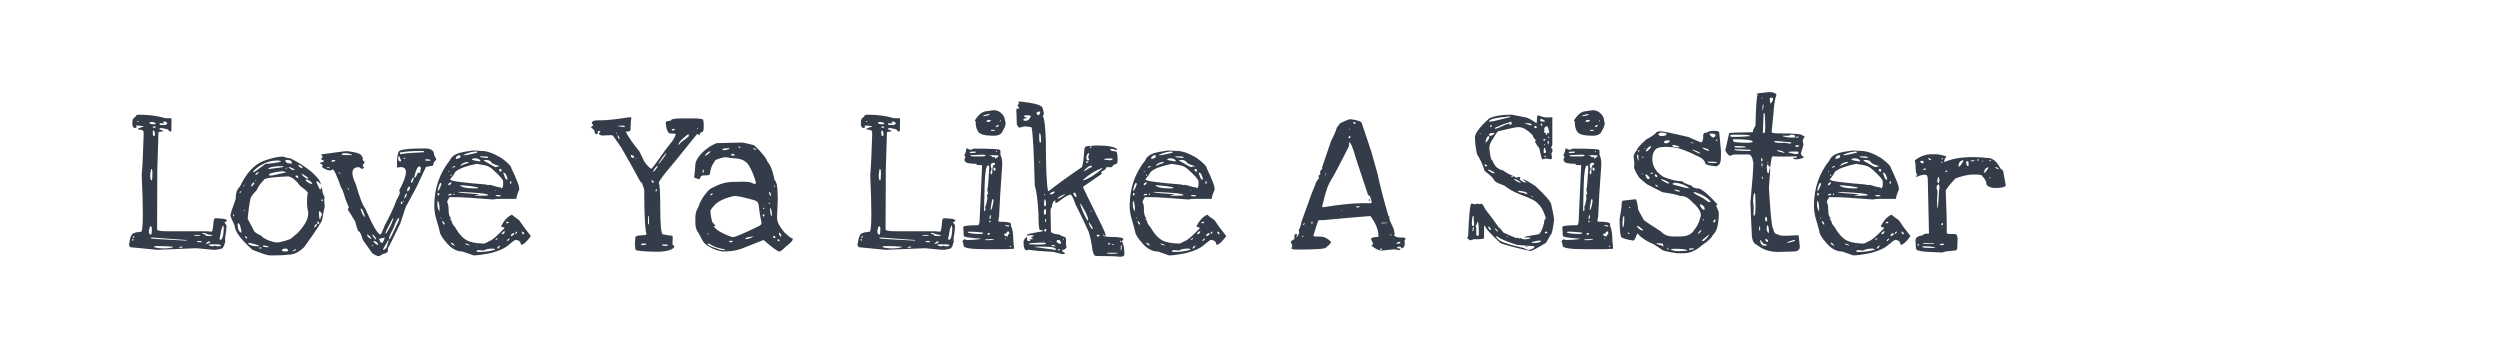 <?xml version="1.0" encoding="utf-8"?>
<!-- Generator: Adobe Illustrator 16.0.0, SVG Export Plug-In . SVG Version: 6.00 Build 0)  -->
<!DOCTYPE svg PUBLIC "-//W3C//DTD SVG 1.1//EN" "http://www.w3.org/Graphics/SVG/1.1/DTD/svg11.dtd">
<svg version="1.1" id="图层_1" xmlns="http://www.w3.org/2000/svg" xmlns:xlink="http://www.w3.org/1999/xlink" x="0px" y="0px"
	 width="258px" height="36px" viewBox="0 0 258 36" enable-background="new 0 0 258 36" xml:space="preserve">
<g>
	<path fill="#343C49" d="M14.06,11.895l0.221-0.061c1.073,0,1.999,0.121,2.777,0.363H17.4h0.261l0.041,0.1l-0.02,1.166
		c-0.014,0.08-0.061,0.121-0.141,0.121l-0.242-0.24l-0.543-0.121h-0.181l-0.121,0.039v0.082c0.188,0.08,0.308,0.119,0.362,0.119
		v0.041c0,0.055-0.154,0.094-0.462,0.121l-0.121,3.922v0.424l-0.02,5.391v0.322c0,0.121,0.375,0.182,1.126,0.182h3.863l0.644,0.039
		c0.08,0,0.147-0.367,0.201-1.105c0.04-0.188,0.101-0.281,0.181-0.281c0.792,0.025,1.187,0.1,1.187,0.221
		c-0.054,0.121-0.134,0.182-0.241,0.182v0.061c0.134,0.133,0.201,0.248,0.201,0.342c0,0.309-0.047,0.717-0.141,1.227v0.301
		l0.02,0.102c-0.08,0.146-0.12,0.281-0.12,0.402c-0.027,0-0.081,0.088-0.161,0.262c-0.295,0.107-0.583,0.162-0.865,0.162h-0.081
		l-1.73-0.162h-0.101l-3.963,0.162l-2.756-0.264c-0.107-0.08-0.161-0.166-0.161-0.26c0.107-0.791,0.275-1.188,0.503-1.188
		c0.067-0.066,0.329-0.121,0.785-0.162c0.174-0.428,0.181-2.373,0.02-5.834c0.081-0.939,0.147-2.334,0.201-4.184v-0.201
		c0-0.201-0.141-0.303-0.422-0.303l-0.181-0.039v-0.061c0.242-0.121,0.429-0.182,0.563-0.182v-0.08l-0.462-0.061H14.04v0.08
		c0.054,0,0.081,0.021,0.081,0.061c-0.04,0.066-0.101,0.102-0.181,0.102h-0.081c-0.134-0.055-0.201-0.209-0.201-0.463V12.68
		c0-0.309,0.087-0.504,0.261-0.584C13.959,12.096,14.007,12.029,14.06,11.895z M13.738,24.689l-0.121,0.021v0.059l0.061,0.061h0.06
		l0.061-0.061v-0.02L13.738,24.689z M13.698,24.549c0.107,0,0.161-0.047,0.161-0.141v-0.041h-0.04
		C13.738,24.381,13.698,24.441,13.698,24.549z M14.221,12.518l-0.061,0.041v0.039h0.101l0.061-0.059v-0.021H14.221z M15.569,23.361
		h-0.101v0.061c-0.067,0.201-0.1,0.35-0.1,0.443c0,0.188,0.047,0.303,0.141,0.342h0.081c0.053,0,0.08-0.195,0.08-0.584v-0.08
		C15.669,23.449,15.636,23.389,15.569,23.361z M15.408,12.68c0.054,0.094,0.201,0.141,0.442,0.141h0.141l0.101-0.102
		c-0.12-0.08-0.241-0.121-0.362-0.121h-0.161C15.462,12.598,15.408,12.625,15.408,12.68z M15.489,25.455h-0.041v0.059h0.041V25.455z
		 M15.649,17.447h-0.06c-0.107,0.563-0.114,0.932-0.021,1.107c0.067,0.119,0.115,0.08,0.141-0.121l0.02-0.664
		C15.717,17.555,15.69,17.447,15.649,17.447z M15.69,24.51h-0.101v0.1c0.241,0.041,1.448,0.113,3.622,0.221l0.04-0.02V24.77
		L15.69,24.51z M15.871,13.041l-0.101,0.041v0.02l0.041,0.08h0.141l0.121-0.039v-0.061l-0.121-0.041H15.871z M15.791,13.463
		l-0.021,0.041v0.281c0.014,0.174,0.047,0.262,0.101,0.262l0.12-0.08v-0.141C15.978,13.584,15.911,13.463,15.791,13.463z
		 M16.333,25.395l-0.443,0.02v0.041c0,0.092,0.315,0.154,0.946,0.18c0.415,0,0.757-0.039,1.026-0.121v-0.059
		c-0.563-0.041-1.066-0.061-1.509-0.061H16.333z M16.897,12.539l-0.081,0.059v0.041l0.141,0.041v0.02l-0.06,0.041l-0.402-0.021
		l-0.02,0.021v0.1l0.06,0.061h0.402c0.215,0,0.322-0.074,0.322-0.221c-0.094-0.094-0.195-0.141-0.302-0.141H16.897z M18.627,25.455
		l-0.121,0.039v0.082h0.121l0.241-0.063v-0.059H18.627z M20.539,24.248h-0.523v0.02c0.013,0.039,0.08,0.061,0.201,0.061h0.443
		v-0.061L20.539,24.248z M20.377,24.871l-0.04,0.041v0.039l0.181,0.041H20.8v-0.041c0-0.053-0.047-0.08-0.141-0.08H20.377z
		 M21.102,24.047H20.9v0.059c0,0.041,0.087,0.068,0.262,0.08c0,0.109,0.121,0.168,0.362,0.182l0.382-0.039v-0.08
		C21.651,24.248,21.383,24.18,21.102,24.047z M21.243,25.133v0.02h0.06c0.134,0,0.268-0.055,0.402-0.16
		c-0.013-0.055-0.067-0.08-0.161-0.08C21.491,24.912,21.39,24.984,21.243,25.133z M21.826,25.213l-0.302,0.02v0.021
		c0.107,0.107,0.241,0.16,0.402,0.16h0.061c0.067,0,0.127-0.027,0.181-0.08c0.067,0.053,0.141,0.08,0.222,0.08h0.16
		c0.147,0,0.229-0.027,0.242-0.08v-0.02c0-0.068-0.208-0.102-0.624-0.102H21.826z M23.033,23.281h-0.041
		c-0.107,0.281-0.161,0.443-0.161,0.482l-0.161,0.846v0.08l0.06,0.061h0.061c0.174-0.08,0.275-0.463,0.302-1.146
		C23.08,23.389,23.06,23.281,23.033,23.281z"/>
	<path fill="#343C49" d="M29.189,16.16l0.564,0.16h0.181c0.765,0.377,1.475,0.826,2.133,1.348c0.684,0.59,1.025,1.033,1.025,1.328
		h-0.04c-0.107-0.188-0.214-0.281-0.322-0.281h-0.02c-0.041,0-0.061,0.025-0.061,0.08c0.054,0.148,0.175,0.402,0.362,0.766h0.04
		c0.027,0,0.061-0.068,0.101-0.203h0.02c0.04,0.014,0.087,0.209,0.141,0.584l0.181,0.402l-0.04,0.262l0.06,0.725
		c-0.094,0.336-0.181,0.777-0.261,1.328c-0.054,0.254-0.678,1.207-1.872,2.855c-0.536,0.512-1.059,0.766-1.569,0.766
		c-0.469,0.053-0.999,0.08-1.589,0.08h-0.382c-0.228,0-0.825-0.195-1.791-0.582c-1.221-1.088-1.831-1.92-1.831-2.496
		c-0.175-0.361-0.322-0.697-0.443-1.006c0-0.174,0.181-0.75,0.543-1.73c0-0.617,0.147-1.045,0.442-1.287
		c0.63-1.354,1.428-2.232,2.394-2.635C28.002,16.314,28.68,16.16,29.189,16.16z M24.1,22.094l-0.041,0.061
		c0.014,0.121,0.034,0.182,0.061,0.182l0.041-0.02v-0.102l-0.041-0.121H24.1z M24.602,23.039l-0.08,0.063v0.139
		c0.027,0.457,0.154,0.713,0.382,0.766l0.02-0.02v-0.02C24.83,23.35,24.723,23.039,24.602,23.039z M24.723,19.922
		c0.067,0,0.127-0.047,0.182-0.141V19.74C24.783,19.74,24.723,19.801,24.723,19.922z M25.125,19.238h0.02
		c0.054-0.014,0.081-0.066,0.081-0.162h-0.04C25.146,19.104,25.125,19.156,25.125,19.238z M25.246,21.652l-0.081,0.08v0.041h0.061
		l0.04-0.061v-0.061H25.246z M25.346,24.367l-0.08,0.041v0.041l0.161,0.16h0.081C25.508,24.516,25.454,24.436,25.346,24.367z
		 M25.568,22.477v0.121c0.188,0.361,0.396,0.752,0.624,1.166c0,0.135,0.255,0.322,0.765,0.564c0.241,0.281,0.69,0.502,1.348,0.664
		l0.362,0.039c0.59-0.119,1.033-0.248,1.328-0.381l0.724-0.604c0.751-0.807,1.113-1.482,1.086-2.033v-0.182
		c-0.08-0.213-0.12-0.563-0.12-1.045c0-0.375,0.027-0.67,0.08-0.885c0-0.094-0.261-0.33-0.784-0.705
		c-0.375-0.537-0.765-0.865-1.167-0.986h-0.242c-1.569,0.068-2.354,0.195-2.354,0.383c-0.349,0.35-0.59,0.691-0.725,1.025
		c-0.429,0.457-0.644,0.76-0.644,0.906C25.729,21.076,25.635,21.727,25.568,22.477z M25.769,25.072h-0.141v0.08
		c0.174,0.176,0.49,0.262,0.946,0.262h0.221C26.728,25.32,26.386,25.207,25.769,25.072z M25.93,19.098v0.141h0.061
		c0.174-0.162,0.261-0.289,0.261-0.383v-0.02h-0.101C26.071,18.889,25.997,18.977,25.93,19.098z M26.191,17.609l-0.06,0.1v0.08
		c0.08,0,0.49-0.281,1.227-0.844l0.161-0.063l0.121,0.021c0.898-0.094,1.348-0.182,1.348-0.262v-0.02l-0.322-0.061
		C27.754,16.563,26.929,16.912,26.191,17.609z M26.353,18.051c0.121,0,0.235-0.08,0.342-0.24v-0.063
		C26.466,17.816,26.353,17.916,26.353,18.051z M26.433,18.613h-0.08v0.082h0.04l0.04-0.041V18.613z M26.715,25.615v0.02h0.261
		l0.041-0.039l-0.041-0.061h-0.04C26.802,25.535,26.728,25.563,26.715,25.615z M27.137,25.334v0.061c0,0.08,0.188,0.119,0.563,0.119
		l0.02-0.02v-0.039C27.546,25.375,27.352,25.334,27.137,25.334z M27.72,17.346v0.102c1.046-0.121,1.569-0.201,1.569-0.242
		l-0.161-0.059h-0.02C28.465,17.146,28.002,17.213,27.72,17.346z M27.761,18.031v0.02l0.041,0.061h0.282l1.428-0.322v-0.041
		l-0.382-0.08C28.217,17.775,27.761,17.896,27.761,18.031z M29.089,25.816v0.041c0,0.039,0.1,0.072,0.301,0.1
		c0.229,0,0.342-0.033,0.342-0.1v-0.041c-0.013-0.055-0.061-0.107-0.141-0.16h-0.181C29.263,25.656,29.155,25.709,29.089,25.816z
		 M29.431,16.582c0.067,0.188,0.215,0.281,0.442,0.281l0.202,0.02l0.04-0.02v-0.1c0-0.148-0.141-0.234-0.422-0.262
		C29.518,16.516,29.431,16.543,29.431,16.582z M29.471,17.447v0.02l0.201-0.16l-0.04-0.02C29.498,17.367,29.444,17.42,29.471,17.447
		z M29.813,17.246l-0.041,0.02c0.255,0.201,0.456,0.303,0.604,0.303l0.021-0.041v-0.02C30.182,17.334,29.987,17.246,29.813,17.246z
		 M30.175,25.957h0.02c0.242-0.08,0.363-0.146,0.363-0.201l-0.041-0.041C30.329,25.783,30.215,25.863,30.175,25.957z M30.477,18.172
		c0.081,0.135,0.174,0.201,0.282,0.201l0.021-0.041v-0.041c0-0.119-0.054-0.18-0.162-0.18
		C30.524,18.125,30.477,18.145,30.477,18.172z M30.839,17.025l-0.06,0.059c0.147,0.189,0.294,0.283,0.442,0.283
		c0-0.148-0.114-0.262-0.342-0.342H30.839z M31.141,17.91v0.039c0.04,0.162,0.228,0.33,0.563,0.504h0.06l0.04-0.061v-0.02
		C31.737,18.279,31.516,18.125,31.141,17.91z M31.583,18.533h-0.081c0.081,0.174,0.275,0.322,0.583,0.443h0.081l0.06-0.061v-0.02
		C31.999,18.654,31.785,18.533,31.583,18.533z M32.428,23.463v0.02c0.107,0,0.201-0.107,0.282-0.322v-0.039h-0.061
		C32.569,23.121,32.495,23.234,32.428,23.463z M32.75,23.102h0.101l0.081,0.059c0.013-0.215-0.021-0.307-0.101-0.281h-0.04
		l-0.021-0.141L32.75,23.102z M32.911,21.994c0.013,0.402,0.047,0.617,0.101,0.645h0.04c0-0.148,0.061-0.311,0.181-0.484v-0.061
		l-0.221-0.301h-0.04C32.945,21.793,32.924,21.861,32.911,21.994z M33.233,20.566l-0.06,0.061v0.08l0.06,0.08l0.081-0.08v-0.08
		l-0.06-0.061H33.233z"/>
	<path fill="#343C49" d="M35.848,15.596c0.993,0.121,1.489,0.303,1.489,0.543l0.101,0.121v0.262l0.221,0.242
		c-0.147,0.119-0.221,0.248-0.221,0.383c0.027,0.066,0.074,0.1,0.141,0.1v0.02l-0.121,0.143h-0.161
		c-0.134-0.109-0.241-0.162-0.322-0.162c-0.71,0.041-0.797,0.623-0.261,1.75c0.389,1.355,0.717,2.201,0.986,2.535
		c0.751,1.717,1.261,2.602,1.529,2.654h0.041c0.054,0,0.208-0.328,0.462-0.984c0.497-0.898,0.892-1.75,1.187-2.555
		c0.229-0.389,0.342-0.658,0.342-0.805l-0.06-0.201c0.885-1.637,0.918-2.436,0.1-2.395l-0.242,0.041h-0.08
		c-0.04-1.182,0.087-1.771,0.382-1.771c0.322-0.133,1.16-0.201,2.515-0.201c0.617,0,0.926,0.229,0.926,0.686
		c0.147,0.254,0.221,0.414,0.221,0.482c-0.214,0.174-0.322,0.375-0.322,0.602l-0.745,0.143c-0.027,0.053-0.248,0.521-0.664,1.408
		c-0.094,0.281-0.57,1.193-1.428,2.736l-0.543,1.668c-0.805,1.664-1.221,2.496-1.248,2.496s-0.04,0.041-0.04,0.121v0.16v0.02
		c0,0.201-0.168,0.322-0.503,0.363l-0.403,0.242c-0.161,0-0.396-0.102-0.704-0.303l-0.986-1.389
		c-0.161-0.59-0.309-0.885-0.443-0.885c-0.08-0.08-0.194-0.416-0.342-1.006c-0.268-0.469-0.523-0.879-0.764-1.229
		c0-0.053,0.033-0.113,0.101-0.18v-0.08l-0.342-0.826c-0.201-0.725-0.349-1.113-0.442-1.166c-0.442-1.273-0.745-1.912-0.905-1.912
		c0,0.068-0.087,0.107-0.262,0.121c-0.228,0-0.496-0.113-0.805-0.342v-0.041l0.061-0.1v-0.061c0-0.027-0.094-0.094-0.282-0.201
		l-0.021-0.041c0.309-0.066,0.463-0.133,0.463-0.201l-0.282-0.141l-0.02-0.02v-0.061l0.141-0.182c0-0.053-0.047-0.119-0.141-0.199
		v-0.063C34.708,15.711,35.607,15.596,35.848,15.596z M33.796,17.246l-0.06,0.061l0.06,0.039h0.262v-0.039l-0.221-0.061H33.796z
		 M34.299,16.521l-0.081,0.061v0.08l0.101,0.041c0.188-0.027,0.281-0.074,0.281-0.141l-0.06-0.041H34.299z M35.023,17.789h-0.06
		l-0.021,0.061c0.107,0.066,0.171,0.094,0.191,0.08S35.117,17.869,35.023,17.789z M35.265,15.938c0,0.041,0.107,0.063,0.322,0.063
		h0.744v-0.041c-0.228-0.094-0.429-0.141-0.603-0.141h-0.242C35.365,15.818,35.292,15.857,35.265,15.938z M35.889,19.379h-0.02
		c0.027,0.16,0.067,0.24,0.121,0.24V19.58C35.976,19.445,35.942,19.379,35.889,19.379z M37.277,21.531h-0.061v0.061
		c0.174,0.523,0.322,0.783,0.443,0.783v-0.039C37.512,21.826,37.384,21.559,37.277,21.531z M37.94,24.207H37.9v0.061
		c0,0.133,0.128,0.262,0.382,0.383h0.02l0.02-0.021v-0.02C38.27,24.475,38.142,24.342,37.94,24.207z M38.403,25.254h-0.04v0.02
		l0.061,0.121h0.06v-0.061L38.403,25.254z M38.484,24.186h-0.041v0.021c0.014,0.135,0.114,0.303,0.302,0.504h0.04l0.041-0.021
		C38.759,24.502,38.645,24.334,38.484,24.186z M38.584,24.871l-0.06,0.041c0.174,0.24,0.342,0.361,0.502,0.361v-0.061
		C38.92,24.984,38.772,24.871,38.584,24.871z M39.127,24.65v0.039c0.081,0.256,0.195,0.383,0.342,0.383
		c0.147-0.256,0.221-0.43,0.221-0.523V24.51h-0.02C39.631,24.535,39.449,24.584,39.127,24.65z M40.113,24.83h-0.08l-0.503,0.885
		v0.063c0.268,0,0.436-0.256,0.503-0.766C40.087,25.012,40.113,24.951,40.113,24.83z M40.577,22.537h-0.061
		c-0.497,0.939-0.745,1.449-0.745,1.529l0.06,0.061c0.376-0.604,0.604-1.053,0.685-1.348c0.04-0.055,0.061-0.121,0.061-0.201V22.537
		z M40.134,24.689h0.06c0.054,0,0.369-0.631,0.946-1.891l0.061-0.303v-0.02H41.16c-0.161,0.107-0.355,0.482-0.583,1.127
		C40.281,24.152,40.134,24.516,40.134,24.689z M41.1,16.24v0.121c0,0.201,0.074,0.301,0.221,0.301h0.02l0.06-0.061v-0.02
		C41.28,16.26,41.2,16.1,41.16,16.1C41.119,16.127,41.1,16.174,41.1,16.24z M41.28,15.736v0.102l0.061,0.1h0.02
		c0-0.08,0.778-0.152,2.334-0.221l0.04-0.02h0.02v-0.061c0-0.041-0.107-0.061-0.322-0.061C42.615,15.576,41.897,15.631,41.28,15.736
		z M41.361,21.008v0.021l0.061,0.039c0.067,0,0.101-0.047,0.101-0.141v-0.061l-0.061-0.08
		C41.395,20.814,41.361,20.887,41.361,21.008z M41.643,20.707l-0.081,0.08l0.04,0.08l0.061-0.102v-0.059H41.643z M41.703,16.281
		l-0.06,0.08l0.06,0.039c0.081-0.014,0.121-0.033,0.121-0.061v-0.059H41.703z M41.723,20.465h0.041
		c0.121-0.121,0.201-0.275,0.242-0.463v-0.02C41.857,19.982,41.763,20.143,41.723,20.465z M42.024,19.619v0.121h0.081
		c0.134-0.121,0.201-0.254,0.201-0.402v-0.08h-0.08C42.092,19.338,42.024,19.459,42.024,19.619z M42.407,18.756v0.08h0.081
		c0.067,0,0.134-0.141,0.201-0.424v-0.08h-0.02v-0.041C42.602,18.291,42.514,18.445,42.407,18.756z M42.729,18.836h-0.04v0.061h0.04
		V18.836z M42.769,18.191v0.141h0.041c0.08-0.025,0.174-0.18,0.282-0.463c0.04-0.039,0.134-0.059,0.282-0.059l0.02-0.041v-0.143
		l-0.04-0.08v-0.059l0.101-0.041c0-0.121-0.054-0.215-0.161-0.281C43.104,17.166,42.93,17.508,42.769,18.191z M43.855,16.521v0.021
		l0.282,0.059c0.201-0.014,0.302-0.033,0.302-0.059c0-0.055-0.087-0.088-0.262-0.102h-0.181
		C43.902,16.441,43.855,16.469,43.855,16.521z"/>
	<path fill="#343C49" d="M49.69,15.576c0.563,0,1.247,0.242,2.052,0.725c0.684,0.51,1.026,0.857,1.026,1.045
		c0.536,1.129,0.805,1.805,0.805,2.033l0.02,0.16c-0.201,0.471-0.302,0.793-0.302,0.967l-0.121,0.02h-1.71
		c-0.161,0-0.355,0.02-0.583,0.061c-1.932-0.16-3.286-0.242-4.064-0.242H46.39c-0.161,0.242-0.241,0.416-0.241,0.523
		c0.094,0.146,0.141,0.383,0.141,0.705c0,0.508,0.081,0.811,0.242,0.904l0.02,0.102v0.02l-0.121-0.061v0.061l0.181,0.201
		c0,0.174,0.121,0.395,0.362,0.664c0.443,0.777,0.925,1.26,1.449,1.449c0.442,0.146,0.946,0.221,1.509,0.221
		c0.093,0,0.288-0.088,0.583-0.262c0.241-0.055,0.751-0.49,1.529-1.309v-0.059c0-0.027-0.094-0.055-0.281-0.082l-0.041-0.1
		c0.309-0.59,0.677-0.98,1.107-1.168c0.121,0.121,0.369,0.309,0.744,0.564c0.295,0.455,0.691,0.992,1.187,1.609v0.08
		c-0.429,0.563-0.738,0.846-0.926,0.846h-0.081c0-0.295-0.181-0.463-0.542-0.504c-0.067,0-0.363,0.221-0.886,0.664
		c-0.309,0.242-0.838,0.469-1.589,0.684c-0.872,0.176-1.489,0.262-1.851,0.262l-1.147-0.402c-0.644,0-1.234-0.348-1.771-1.045
		c-0.228-0.242-0.416-0.531-0.563-0.865c0-0.107-0.147-0.664-0.443-1.672c-0.094-0.387-0.141-0.764-0.141-1.125v-0.02
		c0-1.785,0.537-3.348,1.61-4.688c0.134-0.336,0.442-0.584,0.925-0.746c0.322-0.094,0.711-0.166,1.167-0.221
		C48.644,15.521,49.033,15.521,49.69,15.576z M45.163,20.707v0.059v0.021c-0.013,0.041-0.021,0.135-0.021,0.281v0.08
		c0,0.242,0.067,0.457,0.202,0.645h0.02C45.364,21.148,45.297,20.787,45.163,20.707z M45.445,18.875
		c-0.107,0.107-0.201,0.377-0.282,0.805h0.04c0.081,0,0.202-0.234,0.362-0.703C45.539,18.908,45.499,18.875,45.445,18.875z
		 M45.264,19.941h-0.101v0.121c0,0.08,0.021,0.121,0.061,0.121c0.067,0,0.107-0.066,0.121-0.201L45.264,19.941z M45.525,22.457
		h-0.06v0.039l0.06,0.041h0.04v-0.041L45.525,22.457z M45.666,22.799l-0.02,0.02v0.041c0.054,0.215,0.134,0.322,0.242,0.322V23.16
		v-0.039C45.888,23.014,45.814,22.906,45.666,22.799z M46.25,20.143v0.021h0.021l0.341-0.041v-0.039l-0.06-0.082h-0.06
		C46.371,20.002,46.29,20.049,46.25,20.143z M46.31,17.648l-0.04,0.061v0.02h0.04l0.08-0.061v-0.02H46.31z M46.27,18.996v0.08
		l0.04,0.041h0.04c0.094-0.041,0.174-0.113,0.242-0.221v-0.061h-0.101C46.411,18.836,46.337,18.889,46.27,18.996z M46.471,18.475
		v0.059c0,0.148,1.221,0.316,3.662,0.504l0.201,0.061l0.262-0.021c0.537,0.176,0.898,0.262,1.086,0.262
		c0,0.041,0.04,0.074,0.121,0.102c0.081-0.121,0.121-0.234,0.121-0.342v-0.383c0-0.174-0.335-0.563-1.006-1.168
		c-0.309-0.307-0.657-0.482-1.046-0.521l-0.685-0.121c-1.113,0.227-1.844,0.504-2.192,0.824
		C46.846,18.01,46.672,18.258,46.471,18.475z M46.491,18.172c0.08-0.014,0.12-0.066,0.12-0.162v-0.02
		C46.531,18.018,46.491,18.078,46.491,18.172z M46.611,25.051h-0.06v0.082c0.027,0.066,0.141,0.141,0.342,0.221l0.08,0.061
		C46.827,25.186,46.706,25.064,46.611,25.051z M46.692,17.266v0.041h0.04c0.174-0.041,0.262-0.088,0.262-0.141v-0.02h-0.101
		C46.827,17.146,46.759,17.186,46.692,17.266z M46.894,19.982l-0.101,0.02v0.121h0.101v-0.08v-0.041V19.982z M47.034,16.34v0.021
		l0.06,0.039h0.021c0.269-0.066,0.402-0.135,0.402-0.201V16.08L47.437,16h-0.04C47.155,16.08,47.034,16.193,47.034,16.34z
		 M47.295,19.801v0.041c0.269,0.066,0.979,0.133,2.133,0.201v0.02v0.021l-0.422,0.059c0,0.041,0.174,0.061,0.523,0.061
		c0.563,0,0.845-0.027,0.845-0.08C50.374,19.988,49.348,19.881,47.295,19.801z M47.497,19.117v0.061
		c0.254,0.174,0.717,0.262,1.388,0.262h0.181l0.261-0.02v-0.082C48.778,19.219,48.167,19.145,47.497,19.117z M47.537,17.146
		c0.134-0.107,0.402-0.223,0.805-0.344v-0.039l-0.02-0.041h-0.202C47.732,16.83,47.537,16.971,47.537,17.146z M47.839,16v0.018
		h0.041c0.214,0,0.617-0.072,1.207-0.221c0.121-0.012,0.182-0.045,0.182-0.1l-0.061-0.061h-0.021c-0.389,0-0.824,0.107-1.307,0.322
		L47.839,16z M48.02,25.133H48v0.02c0,0.055,0.141,0.113,0.422,0.182l0.02-0.02v-0.041C48.268,25.18,48.127,25.133,48.02,25.133z
		 M48.704,16.441v0.02c0,0.055,0.275,0.121,0.825,0.201l0.04-0.02v-0.08c-0.107-0.148-0.288-0.223-0.543-0.223h-0.06
		C48.791,16.354,48.704,16.387,48.704,16.441z M49.207,25.354h-0.061v0.061h0.061V25.354z M49.891,25.857l-0.422-0.041h-0.08
		c-0.121,0-0.188,0.027-0.202,0.08v0.041l0.081,0.061h0.362c0.416,0,0.905-0.074,1.469-0.221c-0.027-0.082-0.107-0.121-0.242-0.121
		h-0.101C50.434,25.656,50.146,25.723,49.891,25.857z M50.132,16.139h-0.604v0.041c0,0.053,0.275,0.094,0.825,0.121h0.02v-0.08
		C50.374,16.193,50.293,16.166,50.132,16.139z M49.932,16.563v0.02c0.764,0.443,1.173,0.664,1.227,0.664h0.02l0.202-0.08
		l0.121,0.039l0.02-0.039v-0.02c-0.053-0.041-0.168-0.082-0.342-0.121l-0.402-0.182c-0.107-0.229-0.322-0.342-0.644-0.342h-0.06
		C49.978,16.516,49.932,16.535,49.932,16.563z M51.178,19.641h-0.06v0.061h0.06V19.641z M51.138,20.184
		c0,0.053,0.121,0.08,0.362,0.08l0.181-0.02v-0.041c0-0.053-0.127-0.08-0.382-0.08C51.192,20.15,51.138,20.17,51.138,20.184z
		 M51.138,24.77h0.04c0.107-0.039,0.168-0.105,0.181-0.201l-0.02-0.02C51.205,24.629,51.138,24.703,51.138,24.77z M51.299,25.656
		c0.134,0,0.242-0.102,0.322-0.303h-0.061C51.386,25.447,51.299,25.547,51.299,25.656z M51.5,17.547
		c0.026,0.109,0.087,0.162,0.181,0.162h0.04l0.041-0.061v-0.121l-0.081-0.1C51.561,17.428,51.5,17.467,51.5,17.547z M51.762,24.146
		l0.04,0.021h0.02c0.147,0,0.242-0.088,0.282-0.264v-0.039C51.957,23.865,51.842,23.959,51.762,24.146z M52.003,17.811h-0.081
		c0.147,0.441,0.255,0.682,0.322,0.723h0.081l0.061-0.041c-0.107-0.428-0.221-0.643-0.342-0.643L52.003,17.811z M52.225,22.98
		l0.04,0.059h0.101c0.081,0,0.128-0.025,0.141-0.08l-0.081-0.08h-0.02C52.312,22.879,52.251,22.912,52.225,22.98z M52.325,24.871
		h0.081c0.133-0.121,0.201-0.207,0.201-0.262h-0.02C52.413,24.664,52.325,24.75,52.325,24.871z M52.688,18.715l-0.06,0.041v0.141
		l0.06,0.08c0.054-0.014,0.081-0.061,0.081-0.141v-0.08l-0.021-0.041H52.688z M52.708,24.328l0.061,0.039
		c0.201-0.066,0.301-0.152,0.301-0.262v-0.039h-0.02C52.862,24.066,52.748,24.152,52.708,24.328z M53.17,24.105l0.021,0.021h0.061
		c0.08-0.055,0.121-0.127,0.121-0.223h-0.061C53.217,23.959,53.17,24.025,53.17,24.105z M53.875,23.904h-0.02v0.041
		c0.04,0.16,0.101,0.24,0.181,0.24h0.021l0.04-0.039v-0.02C54.069,23.979,53.995,23.904,53.875,23.904z"/>
	<path fill="#343C49" d="M64.859,12.115l0.201-0.02c0.066,0.027,0.1,0.053,0.1,0.08c-0.039,0.107-0.073,0.531-0.1,1.268
		c-0.014,0.094-0.175,0.141-0.483,0.141c0.241,0.51,0.718,1.201,1.429,2.072l0.442,0.926c0.161,0.295,0.409,0.576,0.745,0.846
		c0.188-0.162,0.488-0.545,0.904-1.146c0.309-0.471,0.738-1.047,1.288-1.73c0.228-0.336,0.343-0.576,0.343-0.725l-0.102-0.041
		h-0.402c-0.281,0-0.456-0.361-0.523-1.086c0-0.16,0.175-0.24,0.523-0.24c0-0.162,0.362-0.242,1.086-0.242h1.146
		c0.738,0,1.107,0.053,1.107,0.16c0.04,0.094,0.061,0.256,0.061,0.484v0.24c0,0.361-0.074,0.543-0.222,0.543
		c-0.094,0-0.167,0.102-0.222,0.303h-0.039l-0.182-0.141c-0.791,0.965-1.576,1.938-2.354,2.916
		c-1.007,1.168-1.543,1.871-1.609,2.113v0.1c0.094,0.148,0.141,0.939,0.141,2.375c0,1.918,0.094,2.875,0.281,2.875h0.021
		l0.563,0.102l0.382,0.041l0.04,0.141l-0.02,0.582v0.182l0.181,0.182v0.08c-0.228,0.322-0.845,0.484-1.851,0.484
		c-1.436-0.027-2.152-0.102-2.152-0.223l-0.061-0.523l0.039-0.684c0-0.174,0.201-0.262,0.604-0.262
		c0.362-0.014,0.543-0.047,0.543-0.102v-0.039c-0.147-0.563-0.222-2.059-0.222-4.486c-0.013-0.16-0.066-0.342-0.16-0.543
		c0-0.135-0.088-0.268-0.262-0.402c-0.47-0.898-1.107-2.039-1.912-3.42c0-0.027-0.295-0.457-0.884-1.287
		c-0.054-0.041-0.128-0.061-0.222-0.061l-0.925,0.039c-0.214-0.053-0.322-0.121-0.322-0.201l0.161-0.201
		c0-0.041-0.061-0.066-0.181-0.08l-0.08,0.039v0.121c0,0.096-0.054,0.162-0.161,0.201c-0.094,0-0.161-0.133-0.201-0.402
		c-0.161-0.186-0.268-0.281-0.322-0.281v-0.1c0.134-0.053,0.201-0.121,0.201-0.201l-0.141-0.141c0-0.201,0.168-0.309,0.503-0.322
		h0.403C62.585,12.418,63.545,12.316,64.859,12.115z M63.672,13.705h-0.061v0.061l0.021,0.061h0.04V13.705z M63.732,13.947
		l-0.021,0.039c0.054,0.215,0.107,0.33,0.161,0.342h0.061v-0.039C63.934,14.182,63.867,14.068,63.732,13.947z M63.793,13.041v0.021
		l0.16-0.021l0.463,0.08l0.081-0.08c0-0.053-0.095-0.08-0.282-0.08h-0.039C63.92,12.961,63.793,12.988,63.793,13.041z M65.16,15.979
		L65.121,16v0.18l0.12,0.102h0.141c0.04,0,0.061-0.033,0.061-0.102C65.442,16.113,65.349,16.047,65.16,15.979z M65.604,16.301
		h-0.041v0.02l0.061,0.08h0.041v-0.039L65.604,16.301z M66.167,25.213v0.02l0.08,0.061h0.161c0.188-0.027,0.281-0.053,0.281-0.08
		v-0.041l-0.08-0.039h-0.281C66.221,25.133,66.167,25.16,66.167,25.213z M66.891,22.256l-0.02,0.039v0.725l0.02,0.121h0.081v-0.443
		C66.972,22.402,66.945,22.256,66.891,22.256z M67.273,18.613l-0.041,0.041c0,0.094,0.041,0.16,0.121,0.201l0.121-0.02v-0.021
		c0-0.08-0.047-0.146-0.141-0.201H67.273z M67.414,17.729v0.02c0.054,0,0.201-0.174,0.442-0.521v-0.102h-0.06
		C67.541,17.379,67.414,17.582,67.414,17.729z M67.736,19.52l-0.081,0.08v0.121l0.04,0.061l0.081-0.08V19.52H67.736z M67.978,16.824
		v0.08h0.021c0.496-0.59,0.744-0.953,0.744-1.086h-0.041C68.581,15.951,68.34,16.287,67.978,16.824z M68.359,25.232l-0.04,0.061
		v0.041l0.362,0.041c0.174,0,0.262-0.027,0.262-0.082l-0.141-0.061H68.359z M69.305,13.404l0.081,0.059h0.04
		c0.121,0,0.188-0.025,0.201-0.08v-0.08h-0.141C69.393,13.303,69.332,13.336,69.305,13.404z M71.096,14.047l-0.061-0.221
		c-0.631,0.51-0.945,0.818-0.945,0.926c-0.054,0.053-0.08,0.107-0.08,0.16v0.041h0.02c0.066-0.027,0.148-0.115,0.242-0.262
		C70.606,14.449,70.881,14.234,71.096,14.047z M71.961,13.242l-0.04,0.041v0.041h0.02l0.081-0.021v-0.061H71.961z"/>
	<path fill="#343C49" d="M73.992,14.771l2.495-0.061c0.215,0,0.664,0.094,1.349,0.281c0.777,0.738,1.24,1.314,1.388,1.73
		c0.295,0.309,0.53,0.92,0.704,1.832c0.215,0.215,0.322,0.689,0.322,1.428l0.02,0.502l-0.08,1.992c0,0.402,0.248,0.898,0.744,1.49
		c0.456,0.441,0.751,0.662,0.885,0.662v0.041c0,0.16-0.234,0.416-0.703,0.764c-0.35,0.35-0.57,0.523-0.664,0.523h-0.021
		c-0.215-0.027-0.758-0.422-1.63-1.188c-1.582,0.617-2.381,0.934-2.395,0.945c-0.522,0.162-1.105,0.242-1.75,0.242h-0.1
		c-0.725-0.121-1.342-0.402-1.852-0.844c-0.094-0.082-0.288-0.416-0.584-1.008c-0.24-0.295-0.361-0.656-0.361-1.086v-0.582
		c0-0.377,0.101-0.725,0.302-1.047c0.175-0.551,0.476-1.074,0.905-1.57c0.215-0.254,0.43-0.416,0.644-0.482
		c0.698-0.375,1.389-0.563,2.072-0.563l0.905-0.02h0.121c0.51,0,0.871,0.072,1.086,0.221h0.121c0.066,0,0.101-0.027,0.101-0.08
		c-0.147-0.631-0.39-1.234-0.725-1.813c-0.295-0.496-0.845-0.744-1.649-0.744l-0.825-0.119c-0.71,0.146-1.065,0.295-1.065,0.441
		c-0.282,0.363-0.45,0.813-0.504,1.348c-0.026,0.068-0.268,0.102-0.724,0.102l-0.121,0.041c-0.054,0-0.12,0.113-0.2,0.34
		c-0.377-0.053-0.564-0.133-0.564-0.24c0.027-0.08,0.074-0.563,0.141-1.449c0.215-0.617,0.725-1.186,1.529-1.709
		C73.684,14.879,73.912,14.771,73.992,14.771z M72.584,17.508l-0.06,0.039v0.303h0.02c0.054-0.014,0.081-0.061,0.081-0.141v-0.162
		L72.584,17.508z M72.746,16.018v0.041h0.02c0.121,0,0.302-0.127,0.543-0.381v-0.061h-0.02
		C73.154,15.617,72.974,15.752,72.746,16.018z M73.047,24.086l-0.039,0.041v0.02l0.039,0.039h0.102v-0.039l-0.061-0.061H73.047z
		 M73.107,25.133l-0.061,0.08c0.054,0.121,0.389,0.275,1.006,0.463c0.201,0.094,0.47,0.141,0.805,0.141v-0.02
		c0-0.041-0.254-0.115-0.764-0.221c-0.295-0.082-0.604-0.229-0.926-0.443H73.107z M73.53,19.941l-0.222,0.102v0.1h0.04
		c0.095,0,0.161-0.053,0.201-0.16v-0.041H73.53z M73.309,21.854c0.094,0.805,0.208,1.207,0.342,1.207l0.201,0.262v0.02l-0.181-0.02
		v0.061c0.255,0.348,0.778,0.67,1.569,0.965c0.094,0.053,0.229,0.094,0.402,0.121c0.241,0,1.167-0.396,2.776-1.188
		c0.107-0.066,0.161-0.141,0.161-0.221v-0.102c-0.121-0.549-0.222-1.193-0.302-1.93l-0.041-0.021c0-0.146-0.147-0.268-0.442-0.361
		c-0.992-0.281-1.67-0.424-2.031-0.424c-1.02,0.229-1.717,0.57-2.093,1.027C73.43,21.492,73.309,21.693,73.309,21.854z
		 M74.557,15.375v0.061c0.013,0.041,0.08,0.061,0.201,0.061c0.12,0,0.287-0.041,0.502-0.121v-0.08h-0.08
		C74.885,15.295,74.677,15.32,74.557,15.375z M75.301,24.85l-0.061,0.063c0.026,0.066,0.08,0.1,0.16,0.1
		c0.148-0.027,0.223-0.061,0.223-0.1v-0.021l-0.061-0.041H75.301z M75.542,15.879l-0.101,0.08l0.061,0.1h0.262L75.823,16
		l-0.12-0.121H75.542z M76.246,15.113l-0.041,0.061l0.061,0.08h0.121l0.02-0.039l-0.061-0.102H76.246z M76.91,24.629v0.041h0.08
		c0.188,0,0.436-0.08,0.744-0.242v-0.02h-0.08C77.198,24.463,76.95,24.535,76.91,24.629z M77.775,15.273h-0.041v0.041
		c0.107,0.107,0.201,0.162,0.282,0.162h0.021v-0.041C77.93,15.328,77.842,15.273,77.775,15.273z M78.74,22.135l-0.02,0.02v0.121
		l0.061,0.082h0.02l0.08-0.082v-0.121l-0.061-0.02H78.74z M78.801,21.43l-0.061,0.063l0.061,0.08l0.08-0.021v-0.059L78.82,21.43
		H78.801z M79.364,20.545l-0.06-0.039v0.061h0.06V20.545z M79.445,20.928h-0.121v0.08l0.061,0.061l0.061-0.061V20.928z
		 M79.425,19.82l-0.061,0.041v0.061c0.054,0.201,0.107,0.301,0.161,0.301h0.04c0-0.174-0.04-0.307-0.12-0.402H79.425z
		 M79.525,21.492h-0.061v0.02c0.027,0.51,0.08,0.764,0.161,0.764l0.04-0.039v-0.041C79.666,21.914,79.619,21.678,79.525,21.492z
		 M79.827,24.348l-0.061,0.061c0.04,0.094,0.094,0.154,0.161,0.182h0.021l0.08-0.08v-0.041l-0.101-0.121H79.827z M79.888,19.117
		h-0.021v0.039c0.027,0.109,0.054,0.162,0.081,0.162l0.02-0.1C79.941,19.15,79.914,19.117,79.888,19.117z M80.27,24.689l-0.04,0.08
		v0.041l0.081,0.08h0.08l0.061-0.041v-0.039l-0.102-0.121H80.27z M80.451,24.025h-0.061v0.121c0.054,0.174,0.113,0.262,0.181,0.262
		h0.061v-0.061C80.578,24.133,80.518,24.025,80.451,24.025z"/>
	<path fill="#343C49" d="M89.242,11.895l0.222-0.061c1.073,0,1.998,0.121,2.776,0.363h0.342h0.262l0.04,0.1l-0.02,1.166
		c-0.015,0.08-0.061,0.121-0.142,0.121l-0.241-0.24l-0.543-0.121h-0.181l-0.121,0.039v0.082c0.188,0.08,0.309,0.119,0.362,0.119
		v0.041c0,0.055-0.155,0.094-0.463,0.121l-0.121,3.922v0.424l-0.021,5.391v0.322c0,0.121,0.376,0.182,1.127,0.182h3.863l0.644,0.039
		c0.081,0,0.147-0.367,0.201-1.105c0.04-0.188,0.101-0.281,0.181-0.281c0.791,0.025,1.188,0.1,1.188,0.221
		c-0.054,0.121-0.135,0.182-0.242,0.182v0.061c0.135,0.133,0.202,0.248,0.202,0.342c0,0.309-0.048,0.717-0.142,1.227v0.301
		l0.021,0.102c-0.081,0.146-0.12,0.281-0.12,0.402c-0.027,0-0.081,0.088-0.162,0.262c-0.295,0.107-0.583,0.162-0.865,0.162h-0.08
		l-1.73-0.162h-0.1l-3.964,0.162l-2.756-0.264c-0.107-0.08-0.161-0.166-0.161-0.26c0.107-0.791,0.275-1.188,0.503-1.188
		c0.067-0.066,0.329-0.121,0.784-0.162c0.175-0.428,0.182-2.373,0.021-5.834c0.081-0.939,0.147-2.334,0.202-4.184v-0.201
		c0-0.201-0.142-0.303-0.424-0.303l-0.181-0.039v-0.061c0.241-0.121,0.429-0.182,0.563-0.182v-0.08l-0.463-0.061h-0.281v0.08
		c0.054,0,0.08,0.021,0.08,0.061c-0.041,0.066-0.1,0.102-0.182,0.102h-0.08c-0.134-0.055-0.201-0.209-0.201-0.463V12.68
		c0-0.309,0.088-0.504,0.262-0.584C89.143,12.096,89.188,12.029,89.242,11.895z M88.921,24.689L88.8,24.711v0.059l0.061,0.061h0.061
		l0.06-0.061v-0.02L88.921,24.689z M88.881,24.549c0.106,0,0.16-0.047,0.16-0.141v-0.041h-0.04
		C88.921,24.381,88.881,24.441,88.881,24.549z M89.403,12.518l-0.06,0.041v0.039h0.1l0.061-0.059v-0.021H89.403z M90.752,23.361
		H90.65v0.061c-0.066,0.201-0.101,0.35-0.101,0.443c0,0.188,0.048,0.303,0.142,0.342h0.08c0.054,0,0.08-0.195,0.08-0.584v-0.08
		C90.852,23.449,90.818,23.389,90.752,23.361z M90.59,12.68c0.055,0.094,0.201,0.141,0.443,0.141h0.141l0.101-0.102
		c-0.121-0.08-0.241-0.121-0.362-0.121h-0.16C90.645,12.598,90.59,12.625,90.59,12.68z M90.671,25.455h-0.04v0.059h0.04V25.455z
		 M90.832,17.447h-0.061c-0.107,0.563-0.114,0.932-0.02,1.107c0.066,0.119,0.113,0.08,0.141-0.121l0.02-0.664
		C90.898,17.555,90.872,17.447,90.832,17.447z M90.872,24.51h-0.101v0.1c0.241,0.041,1.449,0.113,3.621,0.221l0.04-0.02V24.77
		L90.872,24.51z M91.053,13.041l-0.1,0.041v0.02l0.039,0.08h0.142l0.12-0.039v-0.061l-0.12-0.041H91.053z M90.973,13.463
		l-0.02,0.041v0.281c0.013,0.174,0.047,0.262,0.1,0.262l0.121-0.08v-0.141C91.16,13.584,91.094,13.463,90.973,13.463z
		 M91.516,25.395l-0.442,0.02v0.041c0,0.092,0.315,0.154,0.945,0.18c0.416,0,0.758-0.039,1.026-0.121v-0.059
		c-0.563-0.041-1.066-0.061-1.509-0.061H91.516z M92.079,12.539l-0.08,0.059v0.041l0.141,0.041v0.02l-0.061,0.041l-0.402-0.021
		l-0.021,0.021v0.1l0.061,0.061h0.402c0.215,0,0.322-0.074,0.322-0.221c-0.094-0.094-0.194-0.141-0.302-0.141H92.079z M93.81,25.455
		l-0.121,0.039v0.082h0.121l0.241-0.063v-0.059H93.81z M95.721,24.248h-0.523v0.02c0.014,0.039,0.081,0.061,0.201,0.061h0.443
		v-0.061L95.721,24.248z M95.56,24.871l-0.04,0.041v0.039l0.182,0.041h0.281v-0.041c0-0.053-0.047-0.08-0.141-0.08H95.56z
		 M96.284,24.047h-0.201v0.059c0,0.041,0.087,0.068,0.261,0.08c0,0.109,0.121,0.168,0.363,0.182l0.382-0.039v-0.08
		C96.834,24.248,96.565,24.18,96.284,24.047z M96.425,25.133v0.02h0.06c0.135,0,0.27-0.055,0.403-0.16
		c-0.014-0.055-0.067-0.08-0.161-0.08C96.673,24.912,96.572,24.984,96.425,25.133z M97.008,25.213l-0.301,0.02v0.021
		c0.107,0.107,0.241,0.16,0.402,0.16h0.061c0.066,0,0.127-0.027,0.18-0.08c0.068,0.053,0.142,0.08,0.222,0.08h0.161
		c0.147,0,0.229-0.027,0.241-0.08v-0.02c0-0.068-0.208-0.102-0.624-0.102H97.008z M98.215,23.281h-0.039
		c-0.107,0.281-0.162,0.443-0.162,0.482l-0.16,0.846v0.08l0.061,0.061h0.06c0.175-0.08,0.275-0.463,0.302-1.146
		C98.262,23.389,98.242,23.281,98.215,23.281z"/>
	<path fill="#343C49" d="M99.764,15.314h0.061c0.107,0.094,0.242,0.141,0.402,0.141l0.262-0.119c1.824,0,2.736,0.053,2.736,0.16
		l0.02,0.141v0.342c0.121,0.27,0.182,0.523,0.182,0.766v0.32c-0.161,2.188-0.268,3.957-0.322,5.311
		c-0.026,0.082-0.053,0.223-0.08,0.424c0.014,0.055,0.074,0.08,0.182,0.08h0.06c0.725,0,1.087,0.088,1.087,0.262l-0.021,0.041v0.121
		c0.161,0.32,0.241,0.83,0.241,1.527l0.08,0.805l-0.06,0.041l-0.886,0.039h-2.012c-1.502,0-2.253-0.119-2.253-0.361
		c0-0.146-0.04-0.295-0.12-0.441c0.04-0.096,0.107-0.168,0.201-0.223h0.061c0.053,0.055,0.113,0.08,0.18,0.08h0.041
		c0.389,0,0.852-0.033,1.389-0.1v-0.041c-1.154-0.08-1.73-0.174-1.73-0.281l-0.021-0.162v-0.219l-0.04-0.525
		c0-0.133,0.503-0.201,1.509-0.201c0.134,0,0.201-0.301,0.201-0.904l0.241-5.291h-0.04c-0.376,0-0.563-0.027-0.563-0.08
		c0-0.014,0.02-0.035,0.061-0.061c-0.805,0-1.207-0.094-1.207-0.281c-0.054-0.014-0.08-0.068-0.08-0.162l0.1-0.24
		c0-0.055-0.039-0.129-0.12-0.221c0.107-0.109,0.181-0.322,0.222-0.645L99.764,15.314z M100.006,23.904l-0.141,0.041v0.021
		c0.107,0.105,0.523,0.166,1.247,0.18h0.142c0.106,0,0.174-0.033,0.201-0.1v-0.041C100.891,23.939,100.408,23.904,100.006,23.904z
		 M100.086,15.717v0.08h0.101c0.349,0,0.523-0.027,0.523-0.08l-0.04-0.08h-0.061C100.26,15.637,100.086,15.664,100.086,15.717z
		 M100.529,16h-0.362v0.059c0,0.055,0.093,0.08,0.281,0.08h0.222h0.061h0.664c0.201,0,0.301-0.033,0.301-0.1v-0.021
		C101.695,15.951,101.307,15.945,100.529,16z M101.856,11.473l0.685-0.102c0.469,0,0.838,0.242,1.105,0.725l0.142,0.645
		c-0.026,0.254-0.175,0.59-0.442,1.006c-0.174,0.174-0.443,0.262-0.805,0.262c-0.846,0-1.368-0.129-1.569-0.383
		c-0.202-0.268-0.296-0.645-0.282-1.127c-0.053,0-0.08-0.014-0.08-0.039v-0.041C101.012,11.787,101.428,11.473,101.856,11.473z
		 M101.455,11.975v0.021c0.455-0.055,0.684-0.115,0.684-0.182l-0.102-0.041C101.648,11.842,101.455,11.908,101.455,11.975z
		 M101.615,19.057l-0.061,2.596c0.014,0.094,0.033,0.141,0.061,0.141c0.04,0,0.066-0.061,0.08-0.182l-0.02-0.301
		c0.066-0.066,0.141-0.336,0.221-0.805v-0.121l-0.04-0.283c0.081-0.066,0.121-0.113,0.121-0.139
		c-0.054-0.148-0.081-0.295-0.081-0.443v-0.041c0.055,0,0.121-0.75,0.201-2.252c-0.039-0.107-0.08-0.162-0.12-0.162
		C101.776,17.064,101.655,17.729,101.615,19.057z M102.238,24.67l-0.261,0.02h-0.282v0.08l0.282,0.021l0.583-0.041v-0.061h-0.08
		L102.238,24.67z M101.797,12.559h0.02l0.121,0.02h0.04c0.147,0,0.241-0.053,0.282-0.16l-0.021-0.041h-0.24
		C101.891,12.377,101.823,12.438,101.797,12.559z M101.896,24.146l0.081,0.102c0.12,0,0.181-0.068,0.181-0.201h-0.1
		C101.978,24.047,101.924,24.08,101.896,24.146z M102.158,22.758l-0.061,0.082v0.1h0.061l0.08-0.061v-0.061l-0.061-0.061H102.158z
		 M102.119,22.457v0.141h0.039c0.067-0.027,0.102-0.107,0.102-0.24v-0.143h-0.061C102.172,22.215,102.145,22.295,102.119,22.457z
		 M102.319,16.018L102.139,16v0.039c0.094,0,0.207,0.066,0.342,0.201h0.04c0.026,0,0.04-0.02,0.04-0.061h0.04
		c0.054,0,0.088,0.061,0.101,0.182h0.041l0.281-0.201v-0.121l-0.423-0.021H102.319z M102.238,17.146l0.102,0.301l-0.141,0.363
		c0.053,0.119,0.1,0.18,0.141,0.18h0.02l0.041-0.121v-0.121c0-0.482,0.073-0.723,0.221-0.723l0.061-0.08v-0.082l-0.061-0.061H102.5
		C102.326,16.803,102.238,16.918,102.238,17.146z M102.5,20.566h-0.1c-0.107,0.496-0.162,0.863-0.162,1.105h0.021
		c0.066,0,0.153-0.275,0.261-0.824v-0.141L102.5,20.566z M102.319,13.404l-0.06,0.059v0.041h0.361l0.061-0.041l-0.061-0.059H102.319
		z M102.601,17.287l-0.08,0.02v0.121c0,0.08,0.034,0.141,0.101,0.182h0.061l0.061-0.082v-0.1
		C102.715,17.361,102.668,17.313,102.601,17.287z M102.762,13.041v0.061h0.08c0.095,0,0.168-0.047,0.223-0.141V12.9h-0.041
		C102.93,12.9,102.842,12.947,102.762,13.041z M102.822,15.576l-0.061,0.061l0.08,0.061h0.041v-0.061L102.822,15.576z
		 M103.244,12.377l-0.06,0.102v0.08h0.021l0.06-0.08v-0.102H103.244z M103.848,24.086l-0.24,0.061
		c0.026,0.16,0.147,0.242,0.361,0.242h0.061v-0.061l-0.04-0.061c0-0.014,0.054-0.053,0.161-0.121v-0.1
		c0-0.094-0.027-0.148-0.081-0.162h-0.08C103.949,23.898,103.902,23.967,103.848,24.086z M103.768,23.24l-0.061,0.021
		c0.081,0.066,0.229,0.107,0.443,0.121v-0.061c0-0.055-0.088-0.082-0.262-0.082H103.768z M103.788,24.549l-0.06,0.08v0.041h0.039
		l0.061-0.08v-0.041H103.788z M104.291,25.354l-0.08,0.061v0.061h0.12l0.021-0.061l-0.021-0.061H104.291z"/>
	<path fill="#343C49" d="M105.096,10.506l0.121-0.02h0.16c1.181,0.135,1.879,0.301,2.093,0.502c0.095,0,0.181,0.264,0.261,0.785
		l-0.1,0.182v0.061c0.147,0.174,0.248,1.02,0.301,2.535c0,2.668,0.074,4.393,0.222,5.17h0.081c0.725-0.59,1.844-1.402,3.359-2.434
		c0.121,0,0.221-0.598,0.303-1.791c0-0.281,0.134-0.424,0.401-0.424l0.805-0.059c1.208,0,1.932,0.127,2.173,0.381v0.041
		l-0.061,0.061c-0.241-0.094-0.429-0.141-0.563-0.141l-0.061,0.08v0.02c0,0.08,0.194,0.141,0.584,0.182
		c0.107,0,0.16,0.314,0.16,0.945c0,0.256-0.101,0.383-0.302,0.383c-0.054,0-0.154,0.094-0.302,0.281l-0.061,0.02l-0.402-0.02h-0.08
		c0,0.148-0.154,0.295-0.463,0.443c-0.054,0-0.08,0.033-0.08,0.1l0.08,0.141l-1.932,1.328l-0.02,0.061
		c0.014,0.08,0.678,1.441,1.991,4.084c0.188,0.389,0.309,0.697,0.362,0.926h-0.121l-0.12-0.121h-0.061
		c0,0.16,0.255,0.242,0.765,0.242c0.898,0,1.348,0.08,1.348,0.24l-0.16,0.201c0.174,0.295,0.261,0.73,0.261,1.309
		c0,0.188-0.094,0.281-0.282,0.281l-0.181,0.02c-0.321-0.053-1.106-0.08-2.354-0.08h-0.121c-0.161,0-0.282-0.209-0.362-0.623
		c-0.08-0.699-0.214-1.334-0.402-1.912c-0.308-0.697-0.758-1.629-1.348-2.797c-0.229-0.67-0.402-1.004-0.523-1.004
		c-0.228,0.025-0.59,0.232-1.086,0.623c-0.174,0.146-0.302,0.221-0.382,0.221c-0.081-0.027-0.121-0.053-0.121-0.08v-0.02
		l0.061-0.102v-0.02h-0.121c-0.081,0-0.167,0.18-0.261,0.543l0.02,0.121c-0.107,0.066-0.161,0.18-0.161,0.342l0.04,2.152
		c0,0.174,0.289,0.287,0.865,0.342c0.094,0.08,0.303,0.174,0.624,0.281l0.08,0.201l-0.02,0.303v0.221l0.06,0.281v0.041
		c-0.053,0.107-0.154,0.193-0.301,0.262l-0.021-0.02h-0.12v0.08c0,0.094,0.094,0.174,0.281,0.24v0.041
		c0,0.039-0.081,0.072-0.242,0.1l-0.945-0.24c-1.301-0.068-2.146-0.141-2.535-0.221l-0.281,0.059
		c-0.174-0.08-0.262-0.295-0.262-0.643v-0.121l-0.02-0.021c0-0.227,0.1-0.414,0.302-0.563h0.08v0.303l0.081,0.08h0.262l-0.082-0.102
		v-0.059l0.162-0.021h0.201l-0.242-0.24l0.282-0.061v-0.061c-0.014-0.041-0.081-0.061-0.201-0.061h-0.081l-0.422,0.061v-0.041
		c0-0.094,0.301-0.188,0.905-0.281c0.147-0.039,0.376-0.08,0.684-0.121l0.061-0.08v-0.02c0-0.027-0.094-0.041-0.281-0.041
		c-0.107,0-0.161-0.576-0.161-1.73c-0.08-1.395-0.208-2.354-0.383-2.877c-0.08-3.34-0.188-5.33-0.321-5.975
		c0-0.041-0.235-0.08-0.704-0.121l-0.584,0.141c-0.146-0.146-0.228-0.268-0.241-0.361l-0.04-1.248l-0.02-0.08
		c0.025-0.201,0.053-0.303,0.08-0.303l0.221,0.041v-0.041c0-0.053-0.053-0.152-0.16-0.301v-0.102c0.107,0,0.16-0.02,0.16-0.059
		l-0.08-0.141V10.506z M105.699,11.975v0.041c0,0.053,0.101,0.1,0.302,0.141v0.041c-0.255,0.012-0.382,0.053-0.382,0.119v0.082
		l0.061,0.061h0.201c0.201,0,0.348-0.121,0.441-0.363l0.081-0.08c0-0.082-0.161-0.121-0.482-0.121h-0.081
		C105.746,11.908,105.699,11.934,105.699,11.975z M106.203,25.133v0.02l0.02,0.041v0.02l0.945,0.02h0.121
		c0.429,0,0.643-0.033,0.643-0.1v-0.041c0-0.027-0.146-0.047-0.441-0.061C106.738,25.059,106.31,25.092,106.203,25.133z
		 M106.846,25.455l-0.061,0.039l2.174,0.303v-0.061c0-0.189-0.41-0.281-1.229-0.281H106.846z M106.967,11.652v0.041
		c0.054,0.135,0.134,0.201,0.241,0.201c0.094-0.107,0.141-0.227,0.141-0.361l-0.08-0.021
		C107.121,11.512,107.021,11.559,106.967,11.652z M107.289,13.746l-0.041,0.08v0.402c0,0.322,0.034,0.482,0.101,0.482h0.021
		l0.061-0.061v-0.281C107.416,13.953,107.369,13.746,107.289,13.746z M107.289,16.662h-0.041v0.102l0.041,0.039l0.08-0.08
		L107.289,16.662z M107.711,24.891h-0.04v0.061h0.081L107.711,24.891z M107.791,20.021l-0.061,0.102v0.02h0.061l0.041-0.059v-0.063
		H107.791z M107.73,21.832v0.283l0.061,0.039c0.107,0,0.162-0.066,0.162-0.201v-0.322l-0.041-0.039h-0.061
		C107.771,21.605,107.73,21.686,107.73,21.832z M107.752,21.049v0.182l0.039,0.039h0.061c0.067-0.025,0.102-0.1,0.102-0.221v-0.041
		c0-0.146-0.027-0.295-0.081-0.441h-0.021C107.785,20.566,107.752,20.727,107.752,21.049z M107.752,23.805l0.1,0.1h0.021
		c0.067-0.025,0.101-0.08,0.101-0.16c0-0.094-0.02-0.141-0.061-0.141C107.805,23.67,107.752,23.736,107.752,23.805z M107.953,22.598
		h-0.081l-0.021,0.121v0.201h0.021c0.054-0.014,0.081-0.08,0.081-0.201V22.598z M108.335,20.002v0.061h0.08
		c0.175,0,0.321-0.08,0.442-0.242v-0.059C108.67,19.762,108.496,19.842,108.335,20.002z M108.375,24.891l-0.04,0.061h0.101
		L108.375,24.891z M108.557,25.293l-0.061,0.041v0.061l0.301,0.02h0.121v-0.02C108.918,25.328,108.797,25.293,108.557,25.293z
		 M109.019,24.891c0.095,0.174,0.235,0.262,0.423,0.262h0.02l0.061-0.061c-0.053-0.16-0.121-0.268-0.201-0.322h-0.08
		C109.133,24.77,109.059,24.811,109.019,24.891z M109.16,20.465v0.041h0.04c0.269-0.107,0.503-0.256,0.704-0.443v-0.041
		C109.408,20.236,109.16,20.385,109.16,20.465z M109.24,25.715l-0.08,0.021v0.041l0.04,0.059h0.161l0.039-0.059
		C109.388,25.736,109.334,25.715,109.24,25.715z M109.764,24.65h-0.061v0.039l0.08,0.061h0.021v-0.061L109.764,24.65z
		 M110.77,19.963c0.094,0.254,0.193,0.381,0.301,0.381h0.021v-0.02c-0.014-0.295-0.102-0.443-0.262-0.443
		C110.789,19.881,110.77,19.908,110.77,19.963z M111.533,21.029h-0.06v0.02c0.134,0.51,0.375,1.072,0.724,1.689h0.101v-0.061
		C112.298,22.396,112.043,21.846,111.533,21.029z M111.795,18.533v0.061h0.041c0.496-0.135,1.126-0.523,1.891-1.166l0.04-0.082
		h-0.04C113.057,17.588,112.412,17.984,111.795,18.533z M111.836,17.648v0.02h0.02c0.054,0,0.262-0.121,0.623-0.361
		c0.135-0.014,0.201-0.055,0.201-0.121v-0.08h-0.12C112.398,17.105,112.157,17.287,111.836,17.648z M112.037,16.723l0.08,0.08h0.02
		c0.107,0,0.168-0.025,0.182-0.08v-0.061h-0.081C112.131,16.662,112.063,16.682,112.037,16.723z M112.117,16.281
		c0.014,0.174,0.04,0.262,0.08,0.262h0.141c0.041,0,0.061-0.027,0.061-0.082l-0.101-0.24l0.101-0.363v-0.061h-0.04
		C112.197,15.879,112.117,16.039,112.117,16.281z M112.398,22.959h-0.04V23c0.107,0.336,0.222,0.543,0.343,0.623h0.08
		c0-0.107-0.121-0.328-0.362-0.664H112.398z M112.6,15.113l-0.121,0.021v0.059l0.021,0.061h0.101l0.041-0.061v-0.039L112.6,15.113z
		 M112.6,21.752h-0.061v0.041l0.081,0.08h0.021v-0.08L112.6,21.752z M113.184,24.287v0.041l0.061,0.08h0.16l0.08-0.08
		c-0.039-0.08-0.1-0.121-0.18-0.121C113.224,24.221,113.184,24.248,113.184,24.287z M113.948,16.441
		c0,0.041,0.214,0.074,0.644,0.102c0.147-0.027,0.221-0.061,0.221-0.102v-0.08h-0.141h-0.402
		C114.055,16.361,113.948,16.387,113.948,16.441z M114.229,26.139v0.02h0.081l0.422,0.041l0.482-0.041h0.061l0.061-0.039v-0.021
		l-0.121-0.02h-0.784C114.297,26.078,114.229,26.098,114.229,26.139z M114.391,25.092l-0.061,0.061l0.101,0.08h0.081l0.08-0.08
		l-0.061-0.061H114.391z M114.934,25.193h-0.201v0.02l0.101,0.061h0.101V25.193z M115.658,24.85h-0.061v0.102l0.061,0.041h0.061
		v-0.102L115.658,24.85z M115.658,25.494v0.342h0.02c0.055,0,0.08-0.141,0.08-0.422v-0.141
		C115.691,25.301,115.658,25.375,115.658,25.494z"/>
	<path fill="#343C49" d="M121.452,15.576c0.563,0,1.247,0.242,2.052,0.725c0.684,0.51,1.026,0.857,1.026,1.045
		c0.536,1.129,0.805,1.805,0.805,2.033l0.021,0.16c-0.202,0.471-0.303,0.793-0.303,0.967l-0.121,0.02h-1.709
		c-0.161,0-0.355,0.02-0.584,0.061c-1.932-0.16-3.286-0.242-4.063-0.242h-0.423c-0.161,0.242-0.241,0.416-0.241,0.523
		c0.095,0.146,0.141,0.383,0.141,0.705c0,0.508,0.081,0.811,0.241,0.904l0.021,0.102v0.02l-0.12-0.061v0.061l0.18,0.201
		c0,0.174,0.121,0.395,0.363,0.664c0.441,0.777,0.925,1.26,1.448,1.449c0.442,0.146,0.945,0.221,1.509,0.221
		c0.094,0,0.289-0.088,0.584-0.262c0.24-0.055,0.751-0.49,1.528-1.309v-0.059c0-0.027-0.094-0.055-0.281-0.082l-0.04-0.1
		c0.308-0.59,0.677-0.98,1.105-1.168c0.121,0.121,0.369,0.309,0.745,0.564c0.295,0.455,0.69,0.992,1.187,1.609v0.08
		c-0.43,0.563-0.737,0.846-0.926,0.846h-0.08c0-0.295-0.181-0.463-0.543-0.504c-0.067,0-0.362,0.221-0.885,0.664
		c-0.309,0.242-0.839,0.469-1.59,0.684c-0.872,0.176-1.488,0.262-1.852,0.262l-1.146-0.402c-0.644,0-1.233-0.348-1.77-1.045
		c-0.229-0.242-0.416-0.531-0.563-0.865c0-0.107-0.147-0.664-0.442-1.672c-0.095-0.387-0.141-0.764-0.141-1.125v-0.02
		c0-1.785,0.535-3.348,1.609-4.688c0.134-0.336,0.441-0.584,0.926-0.746c0.321-0.094,0.71-0.166,1.166-0.221
		C120.406,15.521,120.795,15.521,121.452,15.576z M116.926,20.707v0.059v0.021c-0.014,0.041-0.021,0.135-0.021,0.281v0.08
		c0,0.242,0.067,0.457,0.201,0.645h0.021C117.127,21.148,117.06,20.787,116.926,20.707z M117.207,18.875
		c-0.107,0.107-0.201,0.377-0.281,0.805h0.04c0.08,0,0.201-0.234,0.362-0.703C117.301,18.908,117.26,18.875,117.207,18.875z
		 M117.025,19.941h-0.1v0.121c0,0.08,0.02,0.121,0.06,0.121c0.067,0,0.108-0.066,0.121-0.201L117.025,19.941z M117.287,22.457
		h-0.061v0.039l0.061,0.041h0.041v-0.041L117.287,22.457z M117.428,22.799l-0.02,0.02v0.041c0.054,0.215,0.134,0.322,0.241,0.322
		V23.16v-0.039C117.649,23.014,117.576,22.906,117.428,22.799z M118.012,20.143v0.021h0.021l0.341-0.041v-0.039l-0.06-0.082h-0.06
		C118.133,20.002,118.052,20.049,118.012,20.143z M118.072,17.648l-0.04,0.061v0.02h0.04l0.08-0.061v-0.02H118.072z M118.032,18.996
		v0.08l0.04,0.041h0.04c0.094-0.041,0.175-0.113,0.241-0.221v-0.061h-0.1C118.173,18.836,118.099,18.889,118.032,18.996z
		 M118.232,18.475v0.059c0,0.148,1.221,0.316,3.662,0.504l0.201,0.061l0.262-0.021c0.537,0.176,0.898,0.262,1.086,0.262
		c0,0.041,0.041,0.074,0.121,0.102c0.08-0.121,0.121-0.234,0.121-0.342v-0.383c0-0.174-0.336-0.563-1.006-1.168
		c-0.309-0.307-0.658-0.482-1.047-0.521l-0.684-0.121c-1.113,0.227-1.845,0.504-2.193,0.824
		C118.608,18.01,118.434,18.258,118.232,18.475z M118.254,18.172c0.08-0.014,0.119-0.066,0.119-0.162v-0.02
		C118.293,18.018,118.254,18.078,118.254,18.172z M118.373,25.051h-0.06v0.082c0.026,0.066,0.142,0.141,0.342,0.221l0.081,0.061
		C118.588,25.186,118.468,25.064,118.373,25.051z M118.455,17.266v0.041h0.039c0.175-0.041,0.262-0.088,0.262-0.141v-0.02h-0.101
		C118.588,17.146,118.521,17.186,118.455,17.266z M118.655,19.982l-0.101,0.02v0.121h0.101v-0.08v-0.041V19.982z M118.797,16.34
		v0.021l0.06,0.039h0.021c0.268-0.066,0.402-0.135,0.402-0.201V16.08l-0.08-0.08h-0.041C118.917,16.08,118.797,16.193,118.797,16.34
		z M119.059,19.801v0.041c0.268,0.066,0.979,0.133,2.132,0.201v0.02v0.021l-0.423,0.059c0,0.041,0.175,0.061,0.523,0.061
		c0.563,0,0.845-0.027,0.845-0.08C122.136,19.988,121.109,19.881,119.059,19.801z M119.26,19.117v0.061
		c0.254,0.174,0.717,0.262,1.387,0.262h0.182l0.262-0.02v-0.082C120.539,19.219,119.93,19.145,119.26,19.117z M119.299,17.146
		c0.135-0.107,0.402-0.223,0.805-0.344v-0.039l-0.02-0.041h-0.201C119.494,16.83,119.299,16.971,119.299,17.146z M119.601,16v0.018
		h0.041c0.214,0,0.616-0.072,1.206-0.221c0.121-0.012,0.182-0.045,0.182-0.1l-0.061-0.061h-0.02c-0.389,0-0.825,0.107-1.308,0.322
		L119.601,16z M119.782,25.133h-0.021v0.02c0,0.055,0.141,0.113,0.423,0.182l0.021-0.02v-0.041
		C120.03,25.18,119.89,25.133,119.782,25.133z M120.466,16.441v0.02c0,0.055,0.275,0.121,0.825,0.201l0.04-0.02v-0.08
		c-0.106-0.148-0.288-0.223-0.543-0.223h-0.06C120.554,16.354,120.466,16.387,120.466,16.441z M120.969,25.354h-0.061v0.061h0.061
		V25.354z M121.652,25.857l-0.422-0.041h-0.08c-0.121,0-0.188,0.027-0.201,0.08v0.041l0.08,0.061h0.362
		c0.416,0,0.905-0.074,1.469-0.221c-0.026-0.082-0.107-0.121-0.241-0.121h-0.102C122.196,25.656,121.908,25.723,121.652,25.857z
		 M121.895,16.139h-0.604v0.041c0,0.053,0.275,0.094,0.825,0.121h0.02v-0.08C122.136,16.193,122.056,16.166,121.895,16.139z
		 M121.693,16.563v0.02c0.764,0.443,1.174,0.664,1.228,0.664h0.02l0.202-0.08l0.119,0.039l0.021-0.039v-0.02
		c-0.055-0.041-0.168-0.082-0.343-0.121l-0.401-0.182c-0.108-0.229-0.322-0.342-0.645-0.342h-0.061
		C121.74,16.516,121.693,16.535,121.693,16.563z M122.94,19.641h-0.06v0.061h0.06V19.641z M122.9,20.184
		c0,0.053,0.121,0.08,0.361,0.08l0.182-0.02v-0.041c0-0.053-0.127-0.08-0.382-0.08C122.954,20.15,122.9,20.17,122.9,20.184z
		 M122.9,24.77h0.04c0.107-0.039,0.168-0.105,0.181-0.201l-0.02-0.02C122.968,24.629,122.9,24.703,122.9,24.77z M123.062,25.656
		c0.134,0,0.241-0.102,0.321-0.303h-0.061C123.148,25.447,123.062,25.547,123.062,25.656z M123.262,17.547
		c0.027,0.109,0.088,0.162,0.182,0.162h0.041l0.04-0.061v-0.121l-0.081-0.1C123.322,17.428,123.262,17.467,123.262,17.547z
		 M123.524,24.146l0.04,0.021h0.02c0.148,0,0.242-0.088,0.282-0.264v-0.039C123.719,23.865,123.604,23.959,123.524,24.146z
		 M123.766,17.811h-0.08c0.146,0.441,0.254,0.682,0.322,0.723h0.08l0.061-0.041c-0.107-0.428-0.223-0.643-0.343-0.643
		L123.766,17.811z M123.986,22.98l0.041,0.059h0.1c0.081,0,0.129-0.025,0.142-0.08l-0.081-0.08h-0.02
		C124.074,22.879,124.014,22.912,123.986,22.98z M124.088,24.871h0.08c0.134-0.121,0.201-0.207,0.201-0.262h-0.021
		C124.175,24.664,124.088,24.75,124.088,24.871z M124.449,18.715l-0.06,0.041v0.141l0.06,0.08c0.055-0.014,0.081-0.061,0.081-0.141
		v-0.08l-0.021-0.041H124.449z M124.47,24.328l0.061,0.039c0.2-0.066,0.302-0.152,0.302-0.262v-0.039h-0.02
		C124.623,24.066,124.51,24.152,124.47,24.328z M124.932,24.105l0.021,0.021h0.06c0.081-0.055,0.121-0.127,0.121-0.223h-0.061
		C124.979,23.959,124.932,24.025,124.932,24.105z M125.637,23.904h-0.02v0.041c0.039,0.16,0.1,0.24,0.18,0.24h0.021l0.04-0.039
		v-0.02C125.831,23.979,125.758,23.904,125.637,23.904z"/>
	<path fill="#343C49" d="M139.357,12.297c0.791,0.107,1.187,0.254,1.187,0.443l0.966,2.877l0.644,2.293
		c0.296,1.367,0.678,2.844,1.147,4.426c0.026-0.014,0.053-0.02,0.08-0.02v0.201h-0.02c0.013,0.041,0.029,0.088,0.05,0.141
		s0.03,0.094,0.03,0.121l0.382,0.824l0.101,0.502l-0.04,0.223c0.147,0.107,0.315,0.168,0.503,0.182h0.402h0.021
		c0.147,0.025,0.234,0.059,0.261,0.1l-0.12,0.24l0.021,0.344c0,0.146-0.067,0.287-0.201,0.422h-0.081
		c-0.106-0.107-0.194-0.16-0.261-0.16h-0.041c-0.134,0-0.208,0.039-0.221,0.121c0,0.039,0.121,0.066,0.361,0.08v0.059
		c0,0.055-0.08,0.088-0.24,0.102l-0.263-0.08h-0.201l-1.247,0.121c-0.281,0-0.631-0.168-1.046-0.504l0.161-0.16v-0.08l-0.201-0.424
		c0-0.16,0.248-0.24,0.744-0.24l0.02-0.041v-0.08c0-0.604-0.274-1.281-0.824-2.033h-0.021c-1.396,0.107-3.024,0.248-4.889,0.424
		h-0.442c-0.054,0.053-0.234,0.59-0.543,1.609c0.053,0.053,0.127,0.08,0.221,0.08h0.402c0.47,0,0.872,0.188,1.207,0.563v0.021
		c0,0.094-0.174,0.273-0.523,0.543c0,0.146-1.019,0.221-3.057,0.221c-0.336-0.014-0.504-0.053-0.504-0.121l0.081-0.26v-0.021
		c0-0.053-0.054-0.174-0.161-0.361c0-0.08,0.121-0.182,0.361-0.303l0.021-0.061v-0.301c0-0.121,0.066-0.182,0.201-0.182l0.08,0.08
		l-0.08,0.242l0.02,0.02h0.02c0.161-0.229,0.242-0.389,0.242-0.482v-0.08c0-0.08-0.021-0.121-0.061-0.121
		c0.135-0.242,0.241-0.564,0.322-0.965l1.045-2.898l0.383-0.945c0-0.121,0.121-0.322,0.363-0.604v-0.039l-0.061-0.201
		c0.146-0.109,0.221-0.195,0.221-0.262l-0.061-0.061c0-0.135,0.08-0.275,0.241-0.422l-0.02-0.143l0.925-2.715
		c0.229-0.402,0.437-0.887,0.624-1.449c0.04,0,0.141-0.127,0.302-0.383C138.842,12.451,139.196,12.311,139.357,12.297z
		 M134.469,24.328l-0.08,0.02v0.061l0.06,0.061h0.021l0.04-0.061L134.469,24.328z M134.609,23.02l-0.141,0.121v0.061
		c0.107,0,0.168-0.047,0.181-0.141L134.609,23.02z M135.395,22.879h-0.041L135.334,23l0.02,0.102h0.041l0.061-0.063v-0.141
		L135.395,22.879z M136.46,21.25v0.1l0.061,0.041c1.757-0.281,3.139-0.424,4.145-0.424h0.825l0.06-0.08v-0.02
		c-0.067-0.482-0.188-0.725-0.362-0.725l-1.267-3.822c-0.147-0.551-0.296-0.992-0.442-1.328c-0.067-0.16-0.148-0.273-0.242-0.342
		c0,0.135-0.006,0.275-0.02,0.422c-0.939,1.879-1.617,3.152-2.032,3.824C136.97,19.311,136.729,20.096,136.46,21.25z
		 M136.661,18.412h-0.02v0.063h0.02V18.412z M136.863,18.191l-0.061-0.402l-0.021,0.121v0.061h0.021
		c0.039,0.229,0.061,0.314,0.061,0.262V18.191z M138.492,21.693h-0.061v0.059h0.061V21.693z M139.156,14.27h0.02
		c0.121,0,0.182-0.055,0.182-0.162v-0.08h-0.061C139.203,14.08,139.156,14.16,139.156,14.27z M139.236,13.283h-0.02v0.041
		l0.04,0.059h0.04v-0.059L139.236,13.283z M139.76,12.598h-0.101v0.102l0.06,0.061h0.162l0.04-0.041v-0.02
		C139.895,12.633,139.84,12.598,139.76,12.598z M140.001,21.289l-0.04,0.082l0.04,0.039h0.101c0.121,0,0.188-0.027,0.201-0.08
		v-0.041H140.001z M141.248,20.627l0.081-0.102l0.02,0.02v0.162l-0.06,0.059L141.248,20.627z M142.415,25.736v0.041h0.081
		c0.08,0,0.127-0.027,0.141-0.082l-0.041-0.061C142.503,25.635,142.442,25.668,142.415,25.736z M143.16,22.98h-0.584v0.08
		l0.584-0.041V22.98z M143.521,24.127h-0.02v0.141l0.061,0.061h0.02v-0.143L143.521,24.127z M144.105,25.113v0.039h0.02
		c0.269,0,0.402-0.039,0.402-0.121l-0.1-0.08C144.32,24.951,144.213,25.006,144.105,25.113z"/>
	<path fill="#343C49" d="M156.016,11.834l1.328,0.262c0.227,0,0.616,0.195,1.166,0.584h0.08c0.014-0.523,0.061-0.785,0.141-0.785
		c0.403,0.148,0.645,0.221,0.725,0.221h0.402l0.322-0.02l0.041,0.061l-0.021,0.121v2.574c0,0.148-0.047,0.27-0.141,0.363
		c0.107,0.105,0.162,0.207,0.162,0.301s-0.041,0.207-0.121,0.342l0.061,0.342c0,0.162-0.041,0.242-0.121,0.242l-0.523-0.08h-0.02
		l-0.282,0.08h-0.04c-0.053,0-0.141-0.289-0.262-0.865c0-0.188-0.08-0.355-0.241-0.504c-0.175-0.254-0.262-0.428-0.262-0.521
		l0.121-0.041v-0.02c-0.201-0.162-0.322-0.342-0.362-0.543c-0.55-0.551-1.02-0.826-1.408-0.826h-0.141
		c-0.148,0-0.818,0.141-2.012,0.422c-0.107,0.082-0.282,0.336-0.523,0.766c-0.255,0.336-0.383,0.658-0.383,0.965
		c0.081,0.859,0.188,1.289,0.322,1.289c0.175,0.455,0.383,0.73,0.623,0.824c0.041,0.066,0.201,0.135,0.483,0.201
		c0.188,0.174,0.583,0.389,1.187,0.645c0,0.053,0.068,0.086,0.201,0.1l0.242-0.08c0.107,0.027,0.161,0.055,0.161,0.08v0.021
		l-0.081,0.08v0.059c0.188,0.23,0.416,0.344,0.685,0.344v-0.021l-0.382-0.322v-0.018c0.119,0,0.549,0.232,1.287,0.703
		c1.113,1.033,1.67,1.689,1.67,1.971c0.188,0.818,0.281,1.328,0.281,1.529c-0.121,1.02-0.234,1.529-0.342,1.529l-0.482,0.844
		c-0.926,0.564-1.469,0.846-1.631,0.846c-1.541-0.334-2.568-0.604-3.078-0.805c-1.045-0.979-1.568-1.555-1.568-1.73l-0.08-0.059
		l-0.041,0.02v0.1v1.127c0,0.094-0.241,0.141-0.725,0.141h-0.361l-0.303,0.102c-0.094,0-0.214-0.074-0.361-0.223v-0.02l0.101-0.16
		c0.094-2.254,0.208-3.381,0.342-3.381h0.04l0.363,0.061c0.066,0,0.133-0.02,0.201-0.061l0.261,0.061l0.141-0.039h0.081
		c0.053,0.025,0.174,0.221,0.361,0.582c0.51,0.645,0.966,1.262,1.369,1.852c0.053,0,0.221,0.182,0.502,0.543l1.248,0.543h0.361v0.08
		h0.041l0.101-0.061h0.04c0.107,0.082,0.208,0.121,0.301,0.121h0.121c0.363-0.014,0.543-0.061,0.543-0.141V24.51h-0.401
		l-0.241-0.021c0.013-0.053,0.489-0.154,1.428-0.303c0.215,0,0.423-0.375,0.624-1.125c0-0.242,0.06-0.416,0.181-0.523v-0.08
		c-0.229-0.711-0.482-1.174-0.764-1.389c-0.162-0.281-0.771-0.609-1.831-0.984c-0.698-0.27-1.261-0.584-1.69-0.947
		c-0.631-0.188-0.992-0.396-1.086-0.623c-0.08-0.174-0.389-0.463-0.926-0.865c-0.241-0.736-0.503-1.309-0.785-1.711
		c-0.146-0.59-0.221-1.213-0.221-1.869c0.107-0.443,0.59-1.055,1.448-1.832C154.158,11.969,154.942,11.834,156.016,11.834z
		 M152.072,22.295h-0.081c-0.067,0.201-0.101,0.457-0.101,0.766l0.041,0.262h0.02c0.121,0,0.182-0.055,0.182-0.162
		C152.092,22.854,152.072,22.564,152.072,22.295z M151.951,23.824l0.04,0.041h0.021c0.04,0,0.074-0.135,0.101-0.402l-0.04-0.041
		C152.019,23.422,151.979,23.557,151.951,23.824z M152.494,22.879c-0.066,0.229-0.141,0.377-0.221,0.443l0.08,0.221v0.523v0.119
		c0,0.096,0.027,0.143,0.08,0.143h0.121l0.061-0.061v-0.082C152.615,23.314,152.575,22.879,152.494,22.879z M152.756,13.746
		l-0.061,0.061v0.02h0.102v-0.08H152.756z M153.219,16.945v0.139l0.08,0.082h0.161v-0.082
		C153.367,16.992,153.285,16.945,153.219,16.945z M153.299,14.691v0.02h0.041c0.241-0.229,0.361-0.43,0.361-0.604l-0.06-0.061
		C153.48,14.047,153.367,14.262,153.299,14.691z M153.601,17.488h-0.02v0.1c0.282,0.201,0.47,0.303,0.563,0.303h0.08v-0.08
		C154.037,17.676,153.829,17.568,153.601,17.488z M153.601,23.383h-0.02v0.039c0.054,0.215,0.153,0.322,0.302,0.322v-0.041
		C153.789,23.488,153.695,23.383,153.601,23.383z M153.642,13.906l0.12,0.121h0.041c0.16-0.027,0.309-0.115,0.441-0.262l-0.06-0.039
		h-0.222C153.816,13.727,153.708,13.785,153.642,13.906z M153.661,12.539h0.241c0.107,0,0.604-0.115,1.489-0.342
		c0.321-0.055,0.483-0.107,0.483-0.162l-0.081-0.02C154.372,12.135,153.661,12.311,153.661,12.539z M153.762,13.021v0.02
		c0,0.041,0.027,0.061,0.08,0.061c0.068-0.027,0.115-0.072,0.141-0.141V12.92C153.863,12.92,153.789,12.955,153.762,13.021z
		 M154.265,13.283h0.04c0.135,0,0.45-0.121,0.946-0.363l0.543-0.201v0.021l-0.061,0.121h0.161l0.121-0.041v-0.08l-0.041-0.061
		v-0.121h-0.04c-0.536,0.16-0.979,0.328-1.327,0.504C154.379,13.102,154.265,13.176,154.265,13.283z M154.305,23.563h-0.04v0.021
		c0.107,0.201,0.216,0.301,0.322,0.301v-0.061C154.48,23.703,154.386,23.617,154.305,23.563z M154.526,24.408l-0.141-0.02v0.02
		c0.134,0.295,0.47,0.523,1.006,0.684c0.442,0.162,1.065,0.328,1.87,0.504c0.162,0.107,0.303,0.166,0.424,0.182h0.181
		c0.335-0.096,0.503-0.215,0.503-0.363l-1.811-0.141C155.499,24.938,154.821,24.65,154.526,24.408z M155.492,24.367v0.021
		c0.027,0.066,0.074,0.1,0.141,0.1C155.606,24.408,155.56,24.367,155.492,24.367z M156.116,18.172h-0.182
		c0.014,0.053,0.067,0.08,0.161,0.08h0.08v-0.02L156.116,18.172z M156.316,18.475l-0.06,0.039c0.054,0.08,0.274,0.209,0.664,0.383
		v-0.082C156.732,18.641,156.531,18.527,156.316,18.475z M156.779,19.68h-0.1v0.102c0.174,0.08,0.389,0.127,0.643,0.141
		c0,0.053,0.047,0.08,0.142,0.08h0.161v-0.02C157.625,19.861,157.344,19.762,156.779,19.68z M157.665,12.719h-0.343
		c0,0.027,0.202,0.094,0.604,0.201h0.102l0.04-0.02v-0.039C158.027,12.766,157.893,12.719,157.665,12.719z M157.464,25.494v-0.08
		h0.04c0.094,0,0.141,0.027,0.141,0.08h-0.061H157.464z M158.127,20.223h-0.06v0.061l0.06,0.061h0.041v-0.061L158.127,20.223z
		 M158.067,24.992v0.039l0.06,0.041h0.102c0.482,0,0.751-0.066,0.805-0.201l-0.08-0.041h-0.121
		C158.684,24.83,158.43,24.885,158.067,24.992z M158.329,13.121l0.101,0.102h0.101l0.06-0.061v-0.061c0-0.039-0.053-0.08-0.16-0.121
		C158.362,13.008,158.329,13.055,158.329,13.121z M158.973,12.277l-0.02,0.08v0.061c0,0.08,0.053,0.121,0.16,0.121h0.342v-0.021
		C159.321,12.357,159.16,12.277,158.973,12.277z M159.053,12.74l-0.04,0.08v0.041l0.021,0.119h0.061l0.061-0.061v-0.1l-0.061-0.08
		H159.053z M159.335,14.35l-0.081,0.059v0.021l0.081,0.08h0.08l0.081-0.08v-0.021l-0.081-0.059H159.335z M159.314,15.436v0.322
		l0.041,0.039h0.02c0.107,0,0.168-0.045,0.182-0.141c-0.068-0.16-0.102-0.295-0.102-0.402h-0.04
		C159.348,15.281,159.314,15.342,159.314,15.436z M159.355,13.404l0.06,0.039v0.02l-0.08,0.102v0.061
		c0,0.027,0.054,0.061,0.161,0.102c0.026,0.105,0.066,0.166,0.121,0.18h0.06v-0.08l-0.021-0.061v-0.08h0.061l0.102,0.08h0.039
		l0.021-0.121v-0.039c-0.094-0.377-0.161-0.564-0.201-0.564h-0.12C159.422,13.096,159.355,13.215,159.355,13.404z M159.375,14.893
		h-0.04v0.039l0.04,0.061h0.08v-0.061L159.375,14.893z M159.415,16.08l-0.06,0.059l0.1,0.061h0.061l0.02-0.061l-0.08-0.059H159.415z
		 M159.516,23.904l-0.101,0.102l0.081,0.08h0.1l0.081-0.08v-0.039l-0.06-0.063H159.516z M159.656,14.248l-0.061,0.061h0.061V14.248z
		 M159.797,14.551l-0.08,0.061v0.141l0.02,0.141h0.061l0.061-0.342H159.797z M159.857,14.107h-0.1v0.041
		c0.039,0.08,0.08,0.121,0.12,0.121v-0.082L159.857,14.107z"/>
	<path fill="#343C49" d="M161.588,15.314h0.061c0.107,0.094,0.241,0.141,0.402,0.141l0.262-0.119c1.824,0,2.736,0.053,2.736,0.16
		l0.02,0.141v0.342c0.121,0.27,0.182,0.523,0.182,0.766v0.32c-0.161,2.188-0.27,3.957-0.322,5.311
		c-0.027,0.082-0.054,0.223-0.08,0.424c0.014,0.055,0.073,0.08,0.181,0.08h0.061c0.724,0,1.087,0.088,1.087,0.262l-0.021,0.041
		v0.121c0.162,0.32,0.242,0.83,0.242,1.527l0.08,0.805l-0.061,0.041l-0.885,0.039h-2.012c-1.502,0-2.254-0.119-2.254-0.361
		c0-0.146-0.039-0.295-0.12-0.441c0.04-0.096,0.107-0.168,0.201-0.223h0.06c0.055,0.055,0.115,0.08,0.182,0.08h0.04
		c0.39,0,0.853-0.033,1.388-0.1v-0.041c-1.152-0.08-1.729-0.174-1.729-0.281l-0.021-0.162v-0.219l-0.039-0.525
		c0-0.133,0.502-0.201,1.508-0.201c0.135,0,0.201-0.301,0.201-0.904l0.242-5.291h-0.041c-0.375,0-0.563-0.027-0.563-0.08
		c0-0.014,0.02-0.035,0.061-0.061c-0.805,0-1.207-0.094-1.207-0.281c-0.055-0.014-0.081-0.068-0.081-0.162l0.101-0.24
		c0-0.055-0.041-0.129-0.121-0.221c0.107-0.109,0.182-0.322,0.222-0.645L161.588,15.314z M161.83,23.904l-0.142,0.041v0.021
		c0.107,0.105,0.522,0.166,1.247,0.18h0.141c0.107,0,0.175-0.033,0.202-0.1v-0.041C162.715,23.939,162.232,23.904,161.83,23.904z
		 M161.91,15.717v0.08h0.1c0.35,0,0.523-0.027,0.523-0.08l-0.04-0.08h-0.061C162.084,15.637,161.91,15.664,161.91,15.717z
		 M162.353,16h-0.362v0.059c0,0.055,0.094,0.08,0.281,0.08h0.222h0.061h0.664c0.201,0,0.302-0.033,0.302-0.1v-0.021
		C163.52,15.951,163.131,15.945,162.353,16z M163.68,11.473l0.685-0.102c0.47,0,0.839,0.242,1.106,0.725l0.141,0.645
		c-0.026,0.254-0.174,0.59-0.442,1.006c-0.175,0.174-0.442,0.262-0.805,0.262c-0.845,0-1.368-0.129-1.569-0.383
		c-0.201-0.268-0.295-0.645-0.281-1.127c-0.054,0-0.081-0.014-0.081-0.039v-0.041C162.836,11.787,163.251,11.473,163.68,11.473z
		 M163.278,11.975v0.021c0.456-0.055,0.684-0.115,0.684-0.182l-0.101-0.041C163.473,11.842,163.278,11.908,163.278,11.975z
		 M163.439,19.057l-0.061,2.596c0.014,0.094,0.033,0.141,0.061,0.141c0.039,0,0.066-0.061,0.08-0.182l-0.02-0.301
		c0.066-0.066,0.141-0.336,0.221-0.805v-0.121l-0.041-0.283c0.081-0.066,0.121-0.113,0.121-0.139
		c-0.053-0.148-0.08-0.295-0.08-0.443v-0.041c0.054,0,0.121-0.75,0.201-2.252c-0.041-0.107-0.08-0.162-0.121-0.162
		C163.6,17.064,163.479,17.729,163.439,19.057z M164.063,24.67l-0.262,0.02h-0.281v0.08l0.281,0.021l0.584-0.041v-0.061h-0.08
		L164.063,24.67z M163.619,12.559h0.021l0.12,0.02h0.04c0.148,0,0.242-0.053,0.282-0.16l-0.021-0.041h-0.241
		C163.714,12.377,163.646,12.438,163.619,12.559z M163.721,24.146l0.08,0.102c0.121,0,0.182-0.068,0.182-0.201h-0.102
		C163.801,24.047,163.748,24.08,163.721,24.146z M163.982,22.758l-0.061,0.082v0.1h0.061l0.08-0.061v-0.061l-0.061-0.061H163.982z
		 M163.941,22.457v0.141h0.041c0.066-0.027,0.101-0.107,0.101-0.24v-0.143h-0.061C163.996,22.215,163.969,22.295,163.941,22.457z
		 M164.143,16.018L163.962,16v0.039c0.095,0,0.208,0.066,0.343,0.201h0.039c0.027,0,0.041-0.02,0.041-0.061h0.04
		c0.054,0,0.087,0.061,0.101,0.182h0.041l0.281-0.201v-0.121l-0.423-0.021H164.143z M164.063,17.146l0.101,0.301l-0.141,0.363
		c0.054,0.119,0.101,0.18,0.141,0.18h0.021l0.04-0.121v-0.121c0-0.482,0.073-0.723,0.222-0.723l0.061-0.08v-0.082l-0.061-0.061
		h-0.121C164.15,16.803,164.063,16.918,164.063,17.146z M164.324,20.566h-0.101c-0.107,0.496-0.161,0.863-0.161,1.105h0.021
		c0.067,0,0.153-0.275,0.261-0.824v-0.141L164.324,20.566z M164.143,13.404l-0.06,0.059v0.041h0.362l0.061-0.041l-0.061-0.059
		H164.143z M164.425,17.287l-0.081,0.02v0.121c0,0.08,0.034,0.141,0.102,0.182h0.061l0.061-0.082v-0.1
		C164.539,17.361,164.492,17.313,164.425,17.287z M164.586,13.041v0.061h0.08c0.094,0,0.168-0.047,0.222-0.141V12.9h-0.04
		C164.754,12.9,164.666,12.947,164.586,13.041z M164.646,15.576l-0.061,0.061l0.08,0.061h0.041v-0.061L164.646,15.576z
		 M165.068,12.377l-0.061,0.102v0.08h0.021l0.061-0.08v-0.102H165.068z M165.672,24.086l-0.241,0.061
		c0.026,0.16,0.147,0.242,0.362,0.242h0.061v-0.061l-0.041-0.061c0-0.014,0.055-0.053,0.162-0.121v-0.1
		c0-0.094-0.027-0.148-0.081-0.162h-0.081C165.772,23.898,165.726,23.967,165.672,24.086z M165.592,23.24l-0.061,0.021
		c0.08,0.066,0.229,0.107,0.443,0.121v-0.061c0-0.055-0.088-0.082-0.263-0.082H165.592z M165.611,24.549l-0.061,0.08v0.041h0.041
		l0.061-0.08v-0.041H165.611z M166.115,25.354l-0.081,0.061v0.061h0.12l0.021-0.061l-0.021-0.061H166.115z"/>
	<path fill="#343C49" d="M170.963,13.625l0.302-0.082c0.349,0,1.349,0.203,2.997,0.605c0.779,0.361,1.229,0.543,1.349,0.543
		c0.107-0.148,0.161-0.336,0.161-0.564v-0.039v-0.141c0-0.174,0.121-0.262,0.362-0.262c0.161-0.121,0.389-0.182,0.685-0.182
		c0.401,0,0.604,0.047,0.604,0.141l0.18,1.891v0.584c0,0.482-0.066,0.771-0.201,0.865c-0.12,0.121-0.214,0.182-0.281,0.182
		c-0.75-0.068-1.127-0.168-1.127-0.303c-0.094-0.32-0.328-0.557-0.703-0.703c-1.288-0.645-2.214-0.967-2.777-0.967l-0.563-0.039
		c-0.671,0-1.066,0.127-1.188,0.381c-0.161,0.217-0.241,0.504-0.241,0.865v0.021c0,0.736,0.382,1.348,1.147,1.83
		c0.764,0.309,1.428,0.463,1.991,0.463c0,0.107,0.302,0.256,0.905,0.441c0.121,0.201,0.383,0.303,0.784,0.303
		c0.416,0.16,1.013,0.672,1.791,1.529l0.08,0.08v0.08c0,0.027-0.04,0.041-0.12,0.041v0.041c0.188,0.4,0.281,0.637,0.281,0.703
		c0,1.207-0.194,1.965-0.584,2.273c-0.174,0.361-0.543,0.717-1.105,1.066c-0.631,0.576-1.274,0.865-1.932,0.865h-0.704
		c-1.06-0.16-1.59-0.295-1.59-0.402c-0.616-0.43-0.972-0.645-1.065-0.645c-0.658-0.309-1.113-0.629-1.369-0.965h-0.08
		c-0.16,0.469-0.295,0.703-0.402,0.703c-0.846-0.133-1.268-0.281-1.268-0.441c-0.08-0.229-0.127-0.813-0.141-1.75l0.201-1.248
		c0-0.457,0.054-0.684,0.161-0.684l1.288-0.141c0.094,0,0.188,0.367,0.281,1.105l0.563,1.025c0,0.041,0.598,0.443,1.791,1.207
		c0.295,0.336,0.718,0.504,1.268,0.504h0.705c0.71,0,1.193-0.229,1.447-0.684c0.309-0.336,0.537-0.826,0.685-1.469v-0.061
		c0-0.389-0.343-0.879-1.026-1.469c-0.295-0.336-0.67-0.504-1.127-0.504c-0.268-0.121-0.871-0.248-1.811-0.381l-1.609-0.824
		l-0.784-0.664c-0.335-0.51-0.517-0.873-0.544-1.088l0.041-0.342l-0.08-0.764c0-0.188,0.113-0.408,0.342-0.664
		c0-0.16,0.322-0.529,0.965-1.105C170.5,14.068,170.855,13.813,170.963,13.625z M167.442,22.959l0.021,0.504h0.02
		c0.094-0.055,0.141-0.369,0.141-0.945v-0.16l-0.039-0.041h-0.041C167.503,22.316,167.469,22.531,167.442,22.959z M168.086,24.006
		h-0.1v0.08l0.1,0.061l0.081-0.02v-0.041L168.086,24.006z M168.227,21.35h-0.1v0.08l0.04,0.041l0.08-0.041L168.227,21.35z
		 M168.991,15.979L168.932,16c0.026,0.254,0.06,0.434,0.1,0.543h0.061v-0.021l-0.02-0.543H168.991z M169.012,23.322h-0.061v0.08
		c0.201,0.254,0.396,0.383,0.584,0.383h0.04v-0.061C169.28,23.455,169.092,23.322,169.012,23.322z M169.193,15.496h-0.102
		l-0.02,0.141v0.061l0.02,0.039l0.102-0.201V15.496z M169.455,17.869l-0.041,0.061v0.02l0.041,0.041h0.06V17.93L169.455,17.869z
		 M169.535,16.16l-0.08,0.061v0.061h0.06l0.101-0.082V16.16H169.535z M169.756,15.273l-0.061,0.021l0.021,0.041v0.02l0.08-0.02
		v-0.063H169.756z M169.816,17.99h-0.021v0.041c0.095,0.295,0.188,0.443,0.282,0.443h0.08l0.102-0.102v-0.02
		C170.085,18.111,169.938,17.99,169.816,17.99z M169.837,15.576v0.02l0.04,0.021h0.08c0.295-0.215,0.443-0.391,0.443-0.523h-0.021
		h-0.04C170.191,15.094,170.024,15.254,169.837,15.576z M170.38,17.811l-0.04,0.02v0.039l0.04,0.061h0.201v-0.061
		C170.567,17.83,170.5,17.811,170.38,17.811z M170.822,17.99l-0.04,0.041v0.121l0.12,0.121h0.061l0.061-0.041v-0.102
		C170.97,18.037,170.902,17.99,170.822,17.99z M170.842,19.057h-0.02c0,0.094,0.087,0.168,0.262,0.221l0.04-0.02
		C171.124,19.191,171.03,19.123,170.842,19.057z M171.547,25.133l-0.584-0.041v0.041c0,0.053,0.175,0.121,0.523,0.201l0.08,0.08
		h0.102C171.641,25.227,171.6,25.133,171.547,25.133z M171.164,13.826v0.08c0,0.053,0.088,0.102,0.262,0.141
		c0.361-0.025,0.543-0.072,0.543-0.141v-0.08c0-0.094-0.188-0.141-0.563-0.141C171.299,13.686,171.218,13.732,171.164,13.826z
		 M171.466,18.475l-0.04,0.039v0.02c0.174,0.162,0.436,0.303,0.785,0.422l0.04-0.059C172.251,18.814,171.989,18.674,171.466,18.475z
		 M171.729,14.711c0.053,0.055,0.119,0.08,0.2,0.08c0.134,0,0.274-0.072,0.423-0.221l-0.101-0.08h-0.222
		C171.828,14.49,171.729,14.564,171.729,14.711z M172.029,25.635h-0.04l0.081,0.102h0.16v-0.021
		C172.217,25.662,172.15,25.635,172.029,25.635z M172.211,25.414l-0.061-0.061v0.08h0.061V25.414z M172.432,25.756
		c0.188,0.107,0.443,0.16,0.765,0.16h0.04l0.865-0.039v-0.041c-0.04-0.107-0.503-0.16-1.389-0.16
		C172.525,25.676,172.432,25.703,172.432,25.756z M172.652,14.953l-0.08,0.08c0,0.094,0.242,0.154,0.725,0.182v-0.061
		c0-0.055-0.201-0.121-0.604-0.201H172.652z M172.572,18.977c0,0.053,0.477,0.195,1.429,0.422l0.261,0.021h0.061v-0.021
		c-0.401-0.309-0.891-0.49-1.468-0.543C172.666,18.922,172.572,18.963,172.572,18.977z M172.814,19.561v0.08l0.342,0.121h0.221
		v-0.061C173.136,19.605,172.948,19.561,172.814,19.561z M174.363,25.635l-0.041,0.041v0.061l0.041,0.041h0.08
		c0.256-0.016,0.383-0.049,0.383-0.102l-0.061-0.041H174.363z M174.464,14.691v0.02c0,0.041,0.08,0.066,0.241,0.08h0.061v-0.02
		C174.766,14.744,174.665,14.719,174.464,14.691z M174.705,15.436l-0.02,0.02v0.041c0.415,0.24,0.677,0.361,0.784,0.361v-0.02
		C175.47,15.758,175.215,15.623,174.705,15.436z M174.967,19.842h-0.182v0.061c0.081,0.08,0.437,0.281,1.066,0.604
		c0.27,0.24,0.477,0.361,0.624,0.361h0.021l0.039-0.061C176.228,20.404,175.705,20.084,174.967,19.842z M175.248,24.047v0.08h0.041
		c0.12-0.08,0.221-0.195,0.301-0.342l-0.039-0.061C175.443,23.791,175.342,23.898,175.248,24.047z M175.47,21.068h-0.021v0.102
		c0,0.133,0.115,0.293,0.342,0.482h0.121v-0.16C175.912,21.33,175.765,21.189,175.47,21.068z M176.335,24.227l-0.685,0.564v0.039
		c0,0.027,0.027,0.041,0.08,0.041c0.162,0,0.383-0.215,0.664-0.645H176.335z M175.73,15.234l-0.039,0.039
		c0.188,0.148,0.402,0.248,0.644,0.303l0.021-0.041v-0.039c0-0.066-0.195-0.154-0.584-0.262H175.73z M175.832,22.639h-0.102v0.1
		l0.061,0.02l0.061-0.061L175.832,22.639z M176.274,16.682l-0.08,0.041c0.106,0.068,0.302,0.102,0.583,0.102l0.402-0.021v-0.08
		c-0.241-0.025-0.489-0.041-0.744-0.041H176.274z M176.415,13.785v0.041c0.147,0.242,0.275,0.361,0.382,0.361
		c0.107,0,0.188-0.066,0.242-0.201v-0.08C177.039,13.826,176.831,13.785,176.415,13.785z M176.979,22.639l-0.16,0.16v0.1
		l0.039,0.061h0.061c0.081-0.014,0.121-0.119,0.121-0.32H176.979z M177.119,14.408l-0.061,0.082l0.061,0.039h0.101v-0.121H177.119z"
		/>
	<path fill="#343C49" d="M182.611,9.5c0.295,0,0.537,0.08,0.725,0.242c-0.16,0.43-0.268,1.105-0.322,2.031l-0.181,1.852
		c0,0.094,0.269,0.141,0.805,0.141c1.583,0,2.374,0.074,2.374,0.221c0.066,0,0.147,0.041,0.242,0.121
		c-0.135,0.174-0.202,0.301-0.202,0.383v0.061l0.061,0.402l-0.262,0.885c0,0.094,0.101,0.229,0.302,0.402v0.041
		c-0.322,0.105-0.584,0.16-0.785,0.16c-0.214-0.014-0.321-0.047-0.321-0.102v-0.039l0.181-0.02h0.141l0.082-0.082V16.16
		l-0.082-0.021l-1.348,0.021l-1.105-0.021c-0.068,0-0.142,0.377-0.222,1.127h-0.021l-0.281-0.32l-0.061,0.221v0.121
		c0.014,0.375,0.061,0.576,0.141,0.604c0.054,0,0.101-0.121,0.141-0.363v-0.141h0.061l0.021,0.061l-0.142,1.932
		c0.161,2.775,0.303,4.164,0.424,4.164c0.066,0.43,0.234,0.643,0.502,0.643c0.148,0.096,0.329,0.143,0.543,0.143h0.362l1.208-0.061
		c0.026,0,0.073,0.355,0.141,1.066c0.026,0.213-0.018,0.373-0.131,0.473c-0.115,0.102-0.306,0.15-0.574,0.15l-1.549,0.041
		c-0.845,0-1.556-0.236-2.133-0.705c-0.375-0.133-0.563-0.535-0.563-1.207c-0.027-0.361-0.074-1.436-0.141-3.219l0.24-2.736
		l0.061-1.186v-0.162c-0.094-0.563-0.254-0.846-0.482-0.846h-0.604h-0.704c-0.201,0-0.402,0.047-0.604,0.143
		c-0.134-0.014-0.302-0.195-0.503-0.545l0.402-1.789c0-0.055,0.811-0.088,2.434-0.102c0-0.174,0.095-0.395,0.282-0.664
		c0.054-2.092,0.128-3.139,0.222-3.139V9.781c0-0.025-0.034-0.039-0.102-0.039V9.682C181.283,9.643,181.727,9.58,182.611,9.5z
		 M178.568,13.986c0,0.094,0.06,0.141,0.181,0.141h0.302c0.55,0,1.06-0.025,1.529-0.08v-0.039c0-0.068-0.329-0.102-0.986-0.102
		h-0.845C178.628,13.906,178.568,13.934,178.568,13.986z M178.89,14.369l-0.04,0.039v0.121c0,0.135,0.449,0.201,1.348,0.201
		c0.456,0,0.684-0.033,0.684-0.1c0-0.16-0.59-0.248-1.77-0.262H178.89z M179.07,15.072l-0.08,0.063c0,0.053,0.033,0.08,0.102,0.08
		l0.502,0.02l0.543-0.02l0.021-0.021v-0.039c-0.161-0.055-0.463-0.082-0.905-0.082H179.07z M180.641,15.455l-1.65-0.061v0.041
		c0,0.094,0.51,0.141,1.529,0.141l0.16-0.041v-0.02L180.641,15.455z M180.922,20.787l0.061,0.563l-0.021,0.705l0.021,0.201h0.061
		c0.08,0,0.12-0.314,0.12-0.945v-0.463c0-0.617-0.026-0.926-0.08-0.926C180.988,19.922,180.936,20.211,180.922,20.787z
		 M181.605,23.383h-0.061v0.301l0.041,0.121h0.02l0.041-0.041v-0.342L181.605,23.383z M181.686,24.77h-0.039v0.08
		c0.039,0.336,0.188,0.504,0.442,0.504h0.2l0.041-0.061v-0.02c0-0.027-0.121-0.074-0.362-0.141L181.686,24.77z M181.746,16.441v0.16
		l0.061,0.061c0.055-0.014,0.081-0.061,0.081-0.141v-0.08l-0.04-0.141h-0.021C181.773,16.314,181.746,16.361,181.746,16.441z
		 M181.848,16.844h-0.041l-0.02,0.102v0.1l0.02,0.121h0.081v-0.182v-0.102L181.848,16.844z M181.848,10.043h-0.021v0.121h0.061
		v-0.08L181.848,10.043z M181.888,18.232h-0.061v0.16l0.061,0.082h0.04v-0.082L181.888,18.232z M181.988,10.828l-0.061-0.061
		c-0.027,0.135-0.04,0.309-0.04,0.523v0.08h0.04l0.061-0.342V10.828z M182.049,11.674h-0.041l-0.08,1.99v0.021l0.061,0.061h0.04
		c0.094,0,0.141-0.168,0.141-0.504v-0.463l-0.04-0.984C182.102,11.713,182.075,11.674,182.049,11.674z M182.229,22.375h-0.04
		l-0.021,0.143v0.16c0,0.094,0.027,0.146,0.081,0.162h0.039c0.055-0.016,0.082-0.061,0.082-0.143
		C182.357,22.484,182.311,22.375,182.229,22.375z M182.189,24.65v0.02v0.121c0.014,0.053,0.061,0.107,0.141,0.16h0.141v-0.039
		C182.471,24.764,182.377,24.676,182.189,24.65z M182.391,23.24l-0.08,0.223c0,0.309,0.066,0.504,0.201,0.584l0.039-0.08v-0.182
		C182.537,23.449,182.484,23.268,182.391,23.24z M182.491,16.803l-0.101-0.08v0.061l0.08,0.08h0.021V16.803z M182.712,10.084
		l-0.08,0.08v0.041l0.061,0.463h0.04c0.161-0.162,0.242-0.303,0.242-0.424v-0.08l-0.061-0.08H182.712z M183.176,14.551l-0.061,0.061
		v0.02c0,0.066,0.24,0.107,0.724,0.121l0.342-0.021l0.464,0.082h0.08c0.094,0,0.141-0.041,0.141-0.121h-0.021l-1.528-0.141H183.176z
		 M183.517,15.516h-0.101v0.061c0.014,0.027,0.248,0.094,0.705,0.201h0.039v-0.041C183.946,15.59,183.732,15.516,183.517,15.516z
		 M184.845,13.906l-0.261,0.102h-0.242H184v0.061c0.295,0.08,0.55,0.119,0.764,0.119h0.463c0.027,0,0.041-0.02,0.041-0.061
		c-0.027-0.146-0.101-0.221-0.222-0.221H184.845z M184.422,25.051h0.081c0.496-0.08,0.744-0.166,0.744-0.26l-0.04-0.041
		C184.684,24.885,184.422,24.984,184.422,25.051z M184.543,15.717c0.362,0.121,0.684,0.182,0.966,0.182l0.081-0.08v-0.121
		l-0.061-0.061h-0.443C184.725,15.637,184.543,15.664,184.543,15.717z M185.348,14.992l-0.08,0.08v0.021l0.08,0.061h0.102
		c0.119,0,0.193-0.041,0.221-0.121l-0.061-0.041H185.348z M185.408,14.107l-0.061,0.041v0.039l0.061,0.02
		c0.134,0,0.208-0.025,0.221-0.08v-0.02H185.408z"/>
	<path fill="#343C49" d="M192.067,15.576c0.563,0,1.247,0.242,2.052,0.725c0.685,0.51,1.026,0.857,1.026,1.045
		c0.536,1.129,0.805,1.805,0.805,2.033l0.021,0.16c-0.201,0.471-0.302,0.793-0.302,0.967l-0.121,0.02h-1.71
		c-0.161,0-0.355,0.02-0.584,0.061c-1.932-0.16-3.285-0.242-4.063-0.242h-0.423c-0.16,0.242-0.241,0.416-0.241,0.523
		c0.095,0.146,0.142,0.383,0.142,0.705c0,0.508,0.08,0.811,0.24,0.904l0.021,0.102v0.02l-0.12-0.061v0.061l0.181,0.201
		c0,0.174,0.12,0.395,0.362,0.664c0.442,0.777,0.926,1.26,1.448,1.449c0.442,0.146,0.945,0.221,1.509,0.221
		c0.094,0,0.289-0.088,0.584-0.262c0.241-0.055,0.751-0.49,1.529-1.309v-0.059c0-0.027-0.095-0.055-0.282-0.082l-0.04-0.1
		c0.309-0.59,0.677-0.98,1.105-1.168c0.121,0.121,0.369,0.309,0.745,0.564c0.295,0.455,0.69,0.992,1.187,1.609v0.08
		c-0.429,0.563-0.737,0.846-0.926,0.846h-0.08c0-0.295-0.181-0.463-0.543-0.504c-0.066,0-0.361,0.221-0.885,0.664
		c-0.309,0.242-0.838,0.469-1.59,0.684c-0.871,0.176-1.488,0.262-1.852,0.262l-1.146-0.402c-0.643,0-1.233-0.348-1.77-1.045
		c-0.229-0.242-0.416-0.531-0.563-0.865c0-0.107-0.147-0.664-0.442-1.672c-0.094-0.387-0.141-0.764-0.141-1.125v-0.02
		c0-1.785,0.535-3.348,1.609-4.688c0.134-0.336,0.442-0.584,0.926-0.746c0.321-0.094,0.71-0.166,1.166-0.221
		C191.021,15.521,191.41,15.521,192.067,15.576z M187.541,20.707v0.059v0.021c-0.014,0.041-0.021,0.135-0.021,0.281v0.08
		c0,0.242,0.067,0.457,0.201,0.645h0.021C187.742,21.148,187.675,20.787,187.541,20.707z M187.822,18.875
		c-0.107,0.107-0.201,0.377-0.281,0.805h0.04c0.08,0,0.201-0.234,0.362-0.703C187.916,18.908,187.876,18.875,187.822,18.875z
		 M187.642,19.941h-0.101v0.121c0,0.08,0.02,0.121,0.06,0.121c0.067,0,0.108-0.066,0.121-0.201L187.642,19.941z M187.902,22.457
		h-0.061v0.039l0.061,0.041h0.041v-0.041L187.902,22.457z M188.043,22.799l-0.02,0.02v0.041c0.054,0.215,0.135,0.322,0.241,0.322
		V23.16v-0.039C188.265,23.014,188.191,22.906,188.043,22.799z M188.627,20.143v0.021h0.02l0.343-0.041v-0.039l-0.061-0.082h-0.06
		C188.748,20.002,188.668,20.049,188.627,20.143z M188.688,17.648l-0.041,0.061v0.02h0.041l0.08-0.061v-0.02H188.688z
		 M188.646,18.996v0.08l0.041,0.041h0.041c0.093-0.041,0.174-0.113,0.24-0.221v-0.061h-0.1
		C188.787,18.836,188.714,18.889,188.646,18.996z M188.848,18.475v0.059c0,0.148,1.221,0.316,3.662,0.504l0.201,0.061l0.262-0.021
		c0.537,0.176,0.898,0.262,1.086,0.262c0,0.041,0.041,0.074,0.121,0.102c0.08-0.121,0.121-0.234,0.121-0.342v-0.383
		c0-0.174-0.336-0.563-1.006-1.168c-0.309-0.307-0.657-0.482-1.047-0.521l-0.684-0.121c-1.113,0.227-1.844,0.504-2.193,0.824
		C189.225,18.01,189.05,18.258,188.848,18.475z M188.869,18.172c0.08-0.014,0.12-0.066,0.12-0.162v-0.02
		C188.908,18.018,188.869,18.078,188.869,18.172z M188.989,25.051h-0.061v0.082c0.026,0.066,0.142,0.141,0.342,0.221l0.081,0.061
		C189.203,25.186,189.083,25.064,188.989,25.051z M189.07,17.266v0.041h0.039c0.176-0.041,0.262-0.088,0.262-0.141v-0.02h-0.101
		C189.203,17.146,189.137,17.186,189.07,17.266z M189.271,19.982l-0.101,0.02v0.121h0.101v-0.08v-0.041V19.982z M189.412,16.34
		v0.021l0.061,0.039h0.02c0.268-0.066,0.402-0.135,0.402-0.201V16.08l-0.08-0.08h-0.041C189.533,16.08,189.412,16.193,189.412,16.34
		z M189.674,19.801v0.041c0.268,0.066,0.979,0.133,2.132,0.201v0.02v0.021l-0.423,0.059c0,0.041,0.175,0.061,0.523,0.061
		c0.563,0,0.846-0.027,0.846-0.08C192.752,19.988,191.726,19.881,189.674,19.801z M189.875,19.117v0.061
		c0.254,0.174,0.717,0.262,1.387,0.262h0.182l0.262-0.02v-0.082C191.155,19.219,190.545,19.145,189.875,19.117z M189.915,17.146
		c0.134-0.107,0.401-0.223,0.805-0.344v-0.039l-0.021-0.041h-0.201C190.109,16.83,189.915,16.971,189.915,17.146z M190.217,16v0.018
		h0.04c0.214,0,0.616-0.072,1.207-0.221c0.12-0.012,0.181-0.045,0.181-0.1l-0.061-0.061h-0.02c-0.389,0-0.825,0.107-1.308,0.322
		L190.217,16z M190.398,25.133h-0.021v0.02c0,0.055,0.141,0.113,0.423,0.182l0.021-0.02v-0.041
		C190.646,25.18,190.505,25.133,190.398,25.133z M191.082,16.441v0.02c0,0.055,0.274,0.121,0.824,0.201l0.041-0.02v-0.08
		c-0.107-0.148-0.289-0.223-0.544-0.223h-0.06C191.169,16.354,191.082,16.387,191.082,16.441z M191.584,25.354h-0.06v0.061h0.06
		V25.354z M192.269,25.857l-0.423-0.041h-0.08c-0.121,0-0.188,0.027-0.201,0.08v0.041l0.08,0.061h0.363
		c0.415,0,0.904-0.074,1.468-0.221c-0.026-0.082-0.106-0.121-0.241-0.121h-0.101C192.813,25.656,192.523,25.723,192.269,25.857z
		 M192.51,16.139h-0.604v0.041c0,0.053,0.275,0.094,0.824,0.121h0.021v-0.08C192.752,16.193,192.671,16.166,192.51,16.139z
		 M192.309,16.563v0.02c0.765,0.443,1.174,0.664,1.227,0.664h0.021l0.201-0.08l0.12,0.039l0.021-0.039v-0.02
		c-0.055-0.041-0.168-0.082-0.342-0.121l-0.403-0.182c-0.106-0.229-0.321-0.342-0.644-0.342h-0.061
		C192.355,16.516,192.309,16.535,192.309,16.563z M193.557,19.641h-0.061v0.061h0.061V19.641z M193.516,20.184
		c0,0.053,0.121,0.08,0.362,0.08l0.181-0.02v-0.041c0-0.053-0.127-0.08-0.382-0.08C193.569,20.15,193.516,20.17,193.516,20.184z
		 M193.516,24.77h0.041c0.106-0.039,0.167-0.105,0.18-0.201l-0.02-0.02C193.583,24.629,193.516,24.703,193.516,24.77z
		 M193.677,25.656c0.134,0,0.241-0.102,0.322-0.303h-0.061C193.764,25.447,193.677,25.547,193.677,25.656z M193.878,17.547
		c0.026,0.109,0.087,0.162,0.181,0.162h0.041l0.04-0.061v-0.121l-0.081-0.1C193.938,17.428,193.878,17.467,193.878,17.547z
		 M194.14,24.146l0.04,0.021h0.02c0.148,0,0.242-0.088,0.282-0.264v-0.039C194.334,23.865,194.22,23.959,194.14,24.146z
		 M194.381,17.811h-0.08c0.147,0.441,0.255,0.682,0.322,0.723h0.08l0.061-0.041c-0.107-0.428-0.222-0.643-0.342-0.643
		L194.381,17.811z M194.602,22.98l0.041,0.059h0.101c0.08,0,0.128-0.025,0.141-0.08l-0.08-0.08h-0.021
		C194.689,22.879,194.629,22.912,194.602,22.98z M194.703,24.871h0.08c0.135-0.121,0.201-0.207,0.201-0.262h-0.02
		C194.79,24.664,194.703,24.75,194.703,24.871z M195.064,18.715l-0.06,0.041v0.141l0.06,0.08c0.055-0.014,0.081-0.061,0.081-0.141
		v-0.08l-0.021-0.041H195.064z M195.085,24.328l0.061,0.039c0.201-0.066,0.302-0.152,0.302-0.262v-0.039h-0.02
		C195.239,24.066,195.125,24.152,195.085,24.328z M195.548,24.105l0.021,0.021h0.06c0.081-0.055,0.121-0.127,0.121-0.223h-0.061
		C195.595,23.959,195.548,24.025,195.548,24.105z M196.252,23.904h-0.02v0.041c0.039,0.16,0.1,0.24,0.181,0.24h0.02l0.041-0.039
		v-0.02C196.446,23.979,196.373,23.904,196.252,23.904z"/>
	<path fill="#343C49" d="M205.124,16.301c0.522,0,0.966,0.369,1.327,1.107c0.068,0,0.162,0.086,0.282,0.26l0.262,1.488
		c-0.095,0.162-0.449,0.242-1.066,0.242h-0.2c-0.497-0.08-0.746-0.248-0.746-0.502c0-0.189-0.153-0.451-0.462-0.785
		c-0.04-0.068-0.329-0.102-0.865-0.102c-0.509,0-1.126,0.135-1.851,0.402c-0.51,0.537-0.846,0.953-1.006,1.248
		c0.094,2.293,0.127,3.729,0.1,4.307c0,0.119,0.082,0.18,0.242,0.18h0.482c0.215,0.014,0.322,0.055,0.322,0.121v0.02l0.08,0.262
		l-0.04,1.127l-0.12,0.16l-0.945,0.102h-0.081l-0.402,0.121c-1.542-0.055-2.313-0.113-2.313-0.182c-0.269,0-0.402-0.121-0.402-0.363
		c-0.027-0.24-0.041-0.488-0.041-0.744c0-0.254,0.262-0.422,0.785-0.502c0-0.107,0.182-0.162,0.543-0.162l0.061-0.02v-0.039
		l-0.121-5.514c0-0.334-0.086-0.502-0.262-0.502h-0.12c-0.161,0-0.429,0.074-0.805,0.221l-0.04-0.041v-0.039
		c0-0.027,0.054-0.061,0.16-0.102v-0.039c-0.133,0-0.201-0.375-0.201-1.127c-0.026,0-0.047-0.121-0.061-0.361
		c0.537-0.416,1.101-0.625,1.691-0.625h0.502c0.201,0,0.543,0.066,1.026,0.201v0.061c-0.12,0.188-0.181,0.322-0.181,0.402v0.141
		C201.744,16.24,203.232,16.1,205.124,16.301z M198.022,25.213l-0.081-0.08l-0.04,0.08v0.08l0.04,0.061h0.081V25.213z
		 M198.143,16.703c0.107,0.107,0.222,0.16,0.342,0.16l0.021-0.039v-0.143l-0.081-0.1C198.236,16.609,198.143,16.648,198.143,16.703z
		 M198.646,25.414l-0.262,0.02v0.041c0,0.066,0.194,0.102,0.583,0.102h0.604l0.141-0.021
		C199.712,25.488,199.357,25.441,198.646,25.414z M198.465,17.488v0.039h0.061c0.147,0,0.229-0.027,0.241-0.08l-0.04-0.061h-0.041
		C198.565,17.387,198.492,17.42,198.465,17.488z M198.506,25.092l-0.041,0.041l0.02,0.039h1.107v-0.059l-0.685-0.021H198.506z
		 M199.068,16.301h-0.061v0.08l0.121,0.141h0.182v-0.039L199.068,16.301z M199.854,19.338v0.102c0.066,0.133,0.1,0.275,0.1,0.422
		c-0.013,0.055-0.033,0.328-0.06,0.824l0.04,0.807h0.02c0.041,0,0.094-0.625,0.162-1.873c0.026,0,0.039-0.133,0.039-0.4
		c-0.013-0.121-0.047-0.182-0.1-0.182h-0.041C199.906,19.104,199.854,19.205,199.854,19.338z M200.094,18.273h-0.08l-0.1,0.422
		c0,0.066,0.039,0.133,0.12,0.201h0.021c0.039,0,0.073-0.094,0.1-0.283L200.094,18.273z M200.176,25.232l0.06,0.061h0.302l0.08-0.08
		c0-0.027-0.033-0.053-0.101-0.08C200.289,25.16,200.176,25.193,200.176,25.232z M200.396,16.682l-0.08,0.063v0.039l0.039,0.041
		l0.102-0.08v-0.063H200.396z M200.457,16.32l-0.102,0.041v0.08h0.102l0.06-0.08L200.457,16.32z M200.437,23.02l-0.081,0.061v0.16
		h0.081l0.08-0.059v-0.121l-0.04-0.041H200.437z M200.437,23.463h-0.04v0.08h0.04V23.463z M200.839,17.609l-0.081,0.018v0.063
		l0.081,0.059h0.06l0.061-0.059v-0.063L200.839,17.609z M202.127,17.166v0.039c0.12,0,0.281-0.193,0.482-0.582v-0.102h-0.02
		C202.24,16.629,202.086,16.844,202.127,17.166z M202.891,16.723l0.101,0.402h0.161v-0.422l-0.061-0.061h-0.061
		C202.938,16.656,202.891,16.682,202.891,16.723z M203.615,16.543l-0.242,0.02v0.02l0.041,0.061h0.201
		c0.094,0,0.147-0.027,0.161-0.08l-0.04-0.02H203.615z M204.018,16.521v0.041h0.141l0.08-0.061l-0.061-0.061
		C204.071,16.469,204.018,16.496,204.018,16.521z M204.601,16.582l-0.08,0.061v0.02h0.101l0.04-0.039v-0.041H204.601z
		 M204.722,17.811h0.101c0.067-0.016,0.194-0.176,0.383-0.484v-0.02c0-0.027-0.027-0.041-0.081-0.041
		c-0.228,0.107-0.342,0.248-0.342,0.424C204.769,17.689,204.748,17.729,204.722,17.811z M205.285,18.354v0.039h0.04l0.081-0.061
		v-0.059h-0.021C205.318,18.313,205.285,18.34,205.285,18.354z M205.346,16.521l-0.041,0.041v0.02l0.041,0.061h0.08l0.04-0.061
		v-0.02l-0.04-0.041H205.346z M205.969,17.246h-0.061v0.041c0.107,0.107,0.201,0.16,0.282,0.16h0.061v-0.039
		C206.144,17.299,206.05,17.246,205.969,17.246z"/>
</g>
</svg>
